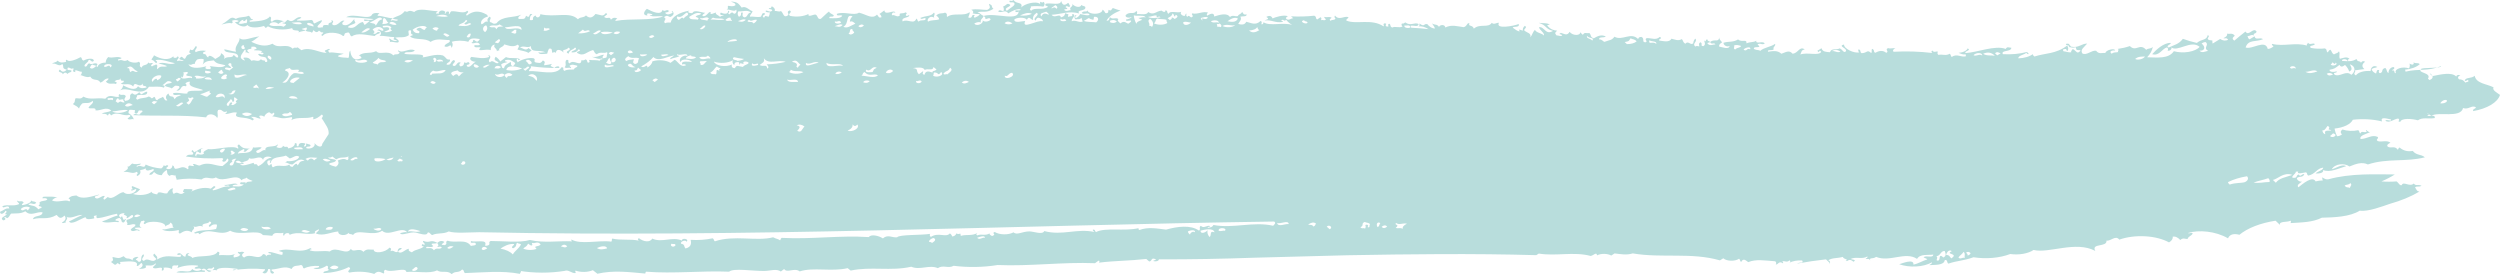 <svg xmlns="http://www.w3.org/2000/svg" width="456" height="50" viewBox="0 0 456 50" fill="none"><path fill-rule="evenodd" clip-rule="evenodd" d="M0.581 40.192C1 40.155 1.144 39.876 0.741 39.621C0.928 39.493 1.116 39.7 1.303 39.798C1.849 39.49 1.69 39.243 2.039 38.956C2.896 38.901 3.751 39.036 4.621 38.534C5.645 39.584 6.72 38.5 7.762 38.735C7.682 39.638 6.149 39.185 6.014 39.986C7.612 39.507 8.552 40.222 10.328 39.207C10.748 39.664 11.022 40.062 11.755 39.322C11.945 39.53 12.003 39.763 11.921 39.988C11.838 40.214 11.619 40.421 11.294 40.583C11.523 40.875 11.774 40.489 12.004 40.641C11.732 40.287 12.661 39.846 12.036 39.523C13.021 40.027 14.049 39.129 15.046 39.199C13.734 39.766 12.878 40.309 12.584 40.375C12.995 41.157 14.69 39.89 15.605 39.607C15.662 40.18 16.654 39.948 17.171 39.834C17.297 39.675 16.984 39.553 17.182 39.386C17.332 39.307 17.473 39.365 17.617 39.244C17.663 39.426 17.43 39.627 17.745 39.791C18.936 39.721 20.144 39.177 21.34 38.986C21.427 39.089 21.34 39.209 21.475 39.308C20.194 39.634 19.769 40.057 18.585 40.402C19.574 40.838 20.588 40.322 21.586 40.53C21.935 40.1 21.147 40.43 21.023 40.124C21.271 39.825 21.507 39.871 21.749 39.738C22.402 40.019 21.92 40.62 22.584 40.574C22.863 40.367 22.721 40.191 23.028 39.985C22.889 39.891 22.741 40.053 22.599 40.125C22.274 39.89 22.37 39.002 22.036 39.719C21.205 39.172 22.224 38.834 22.775 38.888C22.051 39.282 23.587 39.226 23.035 39.759C23.411 39.938 23.816 39.119 24.195 39.234C24.607 39.631 23.574 40.003 23.169 40.088C22.805 40.408 23.504 40.657 23.141 40.98C23.658 41.229 24.198 40.674 24.712 40.986C24.675 41.477 24.131 41.37 23.827 41.936C24.331 42.537 24.883 41.642 25.393 42.17C25.663 41.749 24.752 42.016 24.556 41.551C24.984 41.539 25.415 41.429 25.841 41.586C25.211 41.169 25.562 40.888 25.736 40.365C25.879 40.288 26.021 40.347 26.168 40.226C26.801 40.413 25.792 40.694 26.434 40.881C27.077 40.113 30.415 40.439 30.138 41.324C30.53 40.892 31.014 41.074 31.017 40.598C31.767 40.89 31.252 41.253 31.702 41.559C30.989 41.489 30.258 41.992 29.551 41.805C29.969 42.273 31.632 42.221 32.551 41.955C32.825 42.16 32.328 42.416 32.814 42.61C33.431 42.228 34.07 41.804 34.965 42.367C35.059 41.788 35.664 41.826 35.288 41.231C35.7 41.688 36.257 40.927 36.998 41.35C36.6 40.562 38.181 40.94 38.172 40.386C39.202 40.661 37.551 41.092 38.283 41.384C38.729 40.905 39.158 40.857 39.582 40.979C39.578 41.244 39.523 41.507 39.415 41.766C37.934 42.134 36.52 41.814 35.393 42.45C35.713 42.858 36.07 42.163 36.386 42.725C38.288 41.328 40.085 43.217 41.979 42.08C43.763 43.103 47.123 41.73 47.954 42.88C48.531 42.9 49.104 42.944 49.666 43.011C49.994 42.142 50.96 42.703 51.684 42.458C51.733 42.645 51.497 42.841 51.808 43.009C51.877 42.421 52.901 42.346 52.813 42.844C54.411 42.078 55.953 43.001 57.541 42.514C57.097 42.218 57.899 41.983 58.137 41.82C58.389 42.068 57.528 42.367 57.68 42.621C58.993 43.109 60.36 42.331 61.695 42.22C61.635 43.062 63.242 43.035 63.546 42.474C63.816 42.87 64.109 42.578 64.386 42.882C65.136 41.618 68.026 43.226 69.703 42.091C70.926 43.267 73.313 41.15 74.266 42.364C73.844 42.254 73.405 42.447 72.976 42.52C73.279 43.123 74.735 42.2 75.841 42.426C76.291 42.52 77.904 43.136 77.981 42.461C78.277 42.191 78.544 42.784 78.821 42.877C79.841 42.4 80.83 42.754 81.848 42.215C83.018 42.6 85.558 42.376 87.418 42.356C135.599 43.367 184.001 41.105 232.407 40.407C232.807 40.688 232.445 40.928 232.22 41.179C228.656 40.35 224.926 41.728 221.342 41.038C221.059 41.495 220.872 41.434 220.307 41.563C220.172 41.346 220.553 41.47 220.757 41.243C220.195 40.963 219.574 41.789 219.039 41.189C218.593 41.47 219.097 41.786 218.698 42.07C217.198 40.974 214.735 41.304 212.697 41.883C211.084 41.696 209.479 41.344 207.821 41.952C207.739 41.907 207.683 41.851 207.661 41.792C207.639 41.732 207.651 41.67 207.695 41.614C205.135 42.227 201.594 41.441 199.918 42.326C199.53 42.023 199.892 41.913 199.372 41.869C199.218 42.016 199.496 42.169 199.631 42.319C196.418 41.607 193.798 43.033 190.473 42.148C190.153 42.883 188.538 42.202 187.746 42.208C186.42 42.216 185.46 42.968 184.873 42.376C184.653 42.497 184.383 42.592 184.081 42.656C183.78 42.719 183.454 42.748 183.127 42.742C182.8 42.736 182.48 42.695 182.189 42.621C181.897 42.547 181.641 42.442 181.439 42.314C180.789 42.524 181.768 42.766 181.115 42.975C180.972 43.234 180.228 42.615 180.571 42.52C179.772 43.1 179.039 42.583 178.255 42.939C177.968 42.786 178.112 42.639 178.279 42.492C177.246 43.092 176.267 42.701 175.243 43.028C175.166 42.191 175.168 42.94 174.409 42.577C174.392 42.867 174.033 43.13 173.658 43.13C173.635 42.927 173.495 42.732 173.257 42.568C172.552 43.417 171.194 42.288 169.789 43.21C169.68 43.129 169.613 43.036 169.592 42.939C169.572 42.842 169.6 42.744 169.673 42.653C167.985 42.934 164.064 42.747 163.629 43.281C162.764 43.41 161.941 42.679 161.041 43.486C160.264 42.965 158.846 42.672 158.475 43.245C153.1 42.895 148.16 43.679 142.587 43.386C142.309 43.537 142.461 43.684 142.279 43.834C141.85 43.516 141.692 43.639 141.019 43.281C138.018 44.068 133.892 42.819 130.395 44.016C130.13 43.833 130.286 43.646 129.993 43.466C128.729 43.74 127.34 43.837 125.974 43.747C126.021 44.067 126.321 45.02 125.037 45.324C124.662 44.888 125.001 44.615 124.219 44.445C124.018 44.103 125.003 43.633 125.236 44.093C125.778 43.54 124.298 43.345 124.388 43.884C122.612 43.083 120.744 44.352 118.968 43.518C118.542 44.3 117.334 44.085 116.539 43.443C116.235 43.596 116.367 43.742 116.519 43.889C114.915 43.555 113.278 43.883 111.673 43.515C111.526 43.702 111.684 43.889 111.506 44.076C109.186 43.756 105.953 44.675 104.233 43.692C104.092 43.807 104.287 43.913 104.359 44.022C101.793 43.901 99.199 44.368 96.651 43.77C94.807 44.332 91.79 43.949 89.492 43.958C88.93 44.238 89.592 44.474 89.037 44.752C88.849 44.81 88.648 44.868 88.463 44.773C89.05 43.518 86.711 44.272 85.923 43.968C85.64 44.584 86.565 44.056 86.762 44.388C87 44.856 86.102 44.756 85.886 44.862C84.974 43.459 83.028 44.43 81.636 43.895C81.074 44.176 81.734 44.412 81.175 44.691C80.987 44.793 80.8 44.56 80.612 44.712C80.468 44.531 80.865 44.33 81.062 44.138C80.646 43.858 80.215 43.888 79.77 44.295C79.744 44.519 80.237 44.726 79.744 44.963C80.022 45.177 80.323 44.782 80.594 45.158C80.1 45.632 79.656 45.032 79.146 45.655C78.696 45.017 78.208 45.351 77.732 45.257C77.625 44.708 78.669 45.341 79.031 44.883C78.129 44.173 79.434 44.581 79.768 44.298C78.41 43.55 78.514 44.459 77.21 43.942C76.959 44.175 77.585 44.372 77.469 44.603C77.321 44.712 77.186 44.561 77.043 44.51C76.816 44.811 76.95 44.924 77.315 44.946C76.575 45.601 75.866 45.386 75.129 46.025C74.694 45.816 74.448 45.806 74.583 45.378C73.964 45.406 73.306 46.355 72.707 45.999C72.383 45.788 73.169 45.531 73.306 45.31C72.842 45.02 72.428 45.6 72.57 45.892C72.126 46.249 71.727 45.468 71.286 45.826C71.13 45.611 71.629 45.366 71.025 45.171C70.348 46.056 68.152 46.364 68.156 45.519C67.533 45.613 66.926 45.25 66.28 45.939C65.53 45.077 64.343 46.186 64.015 45.369C63.225 46.74 61.389 44.783 60.139 45.873C58.957 45.632 57.751 46.039 56.575 45.694C56.185 45.398 57.307 45.626 56.592 45.25C54.645 46.378 52.791 45.033 50.861 45.752C51.092 45.953 51.335 45.826 51.564 46.05C51.679 46.193 51.367 46.359 51.549 46.498C50.694 46.444 49.861 45.951 48.997 45.963C48.837 46.252 49.229 46.171 49.413 46.276C49.659 46.666 48.772 46.22 48.539 46.767C48.504 46.475 48.361 46.367 47.977 46.351C47.198 47.661 45.715 46.039 44.528 46.979C44.407 46.92 44.313 46.85 44.249 46.773C44.185 46.695 44.153 46.612 44.156 46.529C44.158 46.445 44.195 46.362 44.264 46.286C44.333 46.209 44.432 46.141 44.556 46.084C44.181 45.702 43.794 46.132 43.419 45.923C43.266 46.116 43.65 46.282 43.834 46.459C43.434 46.952 43.057 46.847 42.671 46.966C42.584 46.849 42.566 46.722 42.621 46.6C42.675 46.478 42.8 46.367 42.979 46.28C41.964 46.763 40.976 46.432 39.978 46.549C39.82 46.336 40.321 46.081 39.715 45.894C39.115 47.077 36.088 46.475 35.108 47.059C34.798 46.529 33.654 46.746 34.566 46.199C33.954 46.118 33.894 46.426 33.832 46.802C33.232 46.916 33.105 45.78 32.276 46.34C32.551 46.708 32.849 46.307 33.125 46.508C33.04 46.554 32.981 46.61 32.954 46.671C32.927 46.732 32.934 46.795 32.973 46.854C31.542 46.901 30.134 46.35 28.677 47.339C28.729 46.716 28.611 46.804 28.137 46.257C27.688 46.62 28.264 46.921 28.534 47.235C27.747 48.196 27.034 46.787 26.241 47.601C25.374 47.246 26.616 46.759 26.134 46.385C25.599 46.822 25.875 47.215 25.667 47.638C25.104 48.075 25.104 47.242 24.815 47.466C24.671 47.288 25.067 47.08 25.262 46.88C24.763 46.753 23.975 47.137 24.245 47.505C23.259 46.823 23.264 47.505 22.557 46.73C21.61 47.239 21.526 47.073 20.552 46.87C20.421 47.174 20.928 47.439 20.241 47.782L20.943 48.294C21.462 48.272 21.205 47.691 21.8 48.233C21.912 48.172 21.975 48.093 21.978 48.011C21.981 47.928 21.922 47.849 21.815 47.786C22.698 47.758 25.462 47.312 24.932 48.464C25.209 48.707 25.517 48.082 25.802 47.965C25.995 48.134 26.055 48.334 25.97 48.524C25.885 48.714 25.661 48.882 25.342 48.994C25.637 49.115 27.098 48.961 26.501 48.478C27.126 48.264 27.728 48.721 28.377 48.029C28.63 48.274 27.771 48.59 27.925 48.837C28.41 49.257 29.894 48.296 29.481 49.299C29.838 49.539 29.997 48.925 29.781 48.831C30.06 48.787 30.358 48.786 30.638 48.829C30.917 48.872 31.163 48.956 31.344 49.071C31.486 48.875 31.327 48.697 31.503 48.502C31.844 48.289 32.167 48.544 32.508 48.331C32.517 48.523 32.462 48.715 32.347 48.898C32.847 48.677 33.448 48.52 34.098 48.441C34.747 48.362 35.425 48.363 36.073 48.445C36.396 48.741 35.629 48.511 35.486 48.928C35.904 49.22 36.347 48.695 36.762 49.185C36.182 49.466 35.61 49.527 35.051 49.066C34.596 50.034 33.09 49.038 32.178 49.688C34.067 49.859 35.753 49.495 37.317 49.594C37.664 49.165 36.878 49.491 36.754 49.182C37.692 48.5 37.669 50.085 38.599 49.403C38.318 49.309 38.037 49.323 37.75 49.234C38.151 48.623 38.5 49.327 38.909 48.717C39.275 48.886 38.967 49.092 38.748 49.284C38.984 49.314 39.23 49.117 39.458 49.358C39.715 48.58 42.17 48.89 43.324 49.043C43.566 49.564 42.686 48.834 42.459 49.31C44.341 48.986 46.363 48.918 48.316 49.113C48.459 49.292 48.065 49.498 47.871 49.694C48.466 50.223 48.942 49.421 48.89 49.083C49.747 48.904 48.873 49.743 49.717 49.925C50.52 49.626 49.166 49.435 49.602 49.15C50.793 49.124 52.007 48.376 53.166 49.075C53.62 48.266 54.143 48.598 54.908 48.326C55.422 48.524 55.06 48.763 55.456 48.97C55.801 48.788 56.231 48.651 56.707 48.572C57.183 48.493 57.691 48.473 58.186 48.515C58.387 48.926 57.436 48.831 57.172 48.889C57.757 49.318 58.844 48.95 59.61 48.449C60.15 48.684 59.477 48.975 60.013 49.211C59.606 49.6 58.996 49.332 58.989 49.813C60.745 49.749 62.39 49.358 63.599 48.719C64.39 49.017 63.07 49.412 63.704 49.718C64.45 49.581 65.25 49.532 66.041 49.574C66.832 49.616 67.593 49.749 68.265 49.962C69.047 49.197 69.557 49.779 69.979 49.89C70.269 49.65 69.791 49.451 70.29 49.204C71.378 49.884 74.001 48.591 74.129 49.616C75.911 49.424 78.384 50.003 79.712 49.312C80.594 49.911 81.527 49.197 82.4 50C83.045 49.345 83.639 49.885 84.29 49.153C84.802 49.358 84.44 49.596 84.836 49.808C88.17 49.702 91.518 49.313 94.826 49.95C94.921 49.658 95.289 49.383 94.704 49.395C97.394 49.837 100.295 49.843 102.991 49.411C103.67 49.109 104.304 49.915 104.974 49.806C105.099 49.656 104.797 49.514 104.992 49.36C105.456 49.528 106.021 49.611 106.593 49.597C107.165 49.583 107.71 49.471 108.137 49.281L108.966 49.931C111.9 49.247 114.793 49.639 117.685 49.894C117.777 49.78 117.696 49.672 117.843 49.556C122.874 49.957 127.953 49.35 132.988 49.556C133.785 48.851 137.236 49.456 139.43 49.42C140.619 49.4 141.563 48.963 142.431 49.52L143.027 49.07C143.577 49.885 144.903 48.75 145.863 49.506C148.288 48.691 151.731 49.6 154.612 48.911L155.163 49.353C158.875 48.559 162.5 49.504 166.213 48.65C167.796 49.339 169.478 48.232 171.061 48.905C172.051 48.25 172.959 49.038 173.943 48.479C176.589 48.811 179.369 48.763 181.963 48.34C187.866 48.596 193.826 47.767 199.728 48.008L200.327 47.572C200.583 47.46 200.578 47.765 200.45 47.908C203.607 47.525 205.889 47.596 209.077 47.232L209.621 47.695C210.217 47.635 209.88 46.883 210.789 47.285C210.928 47.504 210.546 47.378 210.343 47.603C210.444 47.641 210.566 47.663 210.692 47.666C210.818 47.67 210.944 47.655 211.053 47.623C211.162 47.591 211.25 47.543 211.305 47.486C211.36 47.43 211.38 47.366 211.363 47.303C217.177 47.326 222.959 47.21 228.713 47.008L245.764 46.558C257.159 46.353 268.608 46.212 280.217 46.542L280.671 46.25C283.797 46.773 287.036 45.853 290.138 46.686C290.7 46.583 291.214 45.872 291.299 46.576C291.468 46.488 291.672 46.418 291.898 46.372C292.124 46.326 292.367 46.304 292.612 46.307C292.856 46.311 293.096 46.34 293.317 46.392C293.537 46.444 293.733 46.52 293.892 46.612L294.5 46.224C295.595 46.343 296.679 46.582 297.816 46.218C303.067 47.125 308.505 45.987 313.719 47.493L314.328 47.112C314.466 47.239 314.666 47.346 314.911 47.424C315.155 47.501 315.436 47.546 315.725 47.553C316.014 47.561 316.302 47.532 316.562 47.468C316.821 47.404 317.044 47.308 317.207 47.188C317.466 47.404 317.305 47.57 317.582 47.787C318.004 46.984 318.466 47.538 318.878 47.812C320.287 47.22 321.952 47.522 323.796 47.657C323.901 47.741 323.964 47.837 323.981 47.936C323.998 48.035 323.968 48.134 323.893 48.226C324.324 48.366 324.426 47.477 325.206 48.031C325.35 47.937 325.159 47.801 325.091 47.682C325.538 47.518 325.933 47.963 326.404 47.486C326.509 47.548 326.563 47.629 326.556 47.71C326.549 47.792 326.481 47.869 326.365 47.927C326.664 47.771 327.031 47.651 327.438 47.578C327.844 47.505 328.28 47.48 328.709 47.505C329.084 48.104 328.214 47.76 327.796 48.076C329.514 47.762 331.272 47.505 333.058 47.306L333.728 47.938C333.561 48.429 334.148 47.7 333.478 47.464C334.301 46.97 335.02 47.166 336.128 46.86C336.299 47.355 337.33 47.252 336.646 47.586C337.124 47.799 337.16 46.973 338.077 47.741C338.769 47.343 337.741 47.357 337.542 47.238C338.594 46.741 339.553 47.364 340.612 46.79C340.743 46.953 340.447 47.071 340.29 47.202C340.563 47.359 340.884 47.009 341.128 47.516C340.899 46.876 341.647 47.313 342.195 46.85C344.633 47.896 347.549 45.791 349.674 47.224C350.19 46.261 351.722 46.569 352.635 46.438C352.566 47.144 351.383 46.522 350.861 46.906C351.083 47.144 351.328 47.056 351.548 47.318C350.709 47.545 349.839 48.124 349.01 48.261C349.143 47.111 346.863 48.074 346.417 48.196C347.314 48.521 348.423 48.667 349.525 48.604C350.627 48.541 351.642 48.274 352.369 47.856C352.504 48.058 352.099 48.198 351.893 48.361C352.789 48.292 354.631 48.441 354.717 47.449C355.28 47.281 355.055 47.917 355.387 48.085C357.063 47.511 358.102 47.598 359.964 46.922C361.094 47.1 362.293 47.14 363.46 47.037C364.627 46.934 365.726 46.693 366.665 46.332C367.441 46.441 368.265 46.428 369.026 46.296C369.787 46.163 370.448 45.918 370.921 45.592C373.692 46.284 378.623 43.862 382.184 45.769C381.353 44.283 384.365 45.158 384.228 43.881C384.979 44.05 385.864 42.821 386.558 43.706C387.931 43.222 389.613 43.006 391.284 43.099C392.956 43.191 394.501 43.587 395.627 44.21C395.876 44.069 396.063 43.904 396.178 43.725C396.294 43.546 396.334 43.358 396.297 43.171C396.786 43.077 397.246 43.307 397.686 43.78C398.165 43.312 398.572 43.593 398.999 43.6C399.226 43.009 399.624 43.132 399.956 42.596C399.695 42.274 399.367 42.725 399.097 42.497C401.032 41.883 404.141 42.151 406.388 43.47C406.709 42.681 407.543 42.573 408.47 42.825C409.962 41.593 412.31 40.679 415.066 40.256L415.866 41.024C415.66 40.286 417.168 40.598 417.813 40.251C417.899 40.395 417.886 40.551 417.774 40.691C419.857 40.562 421.806 40.567 423.505 39.708C425.69 39.662 428.623 39.563 430.423 38.422C431.894 38.666 434.679 37.596 435.888 37.187C437.951 36.609 439.785 35.848 441.301 34.942C440.753 34.884 440.766 34.501 440.5 34.174C440.916 33.868 441.274 34.174 441.687 33.87C440.993 33.59 440.665 33.977 440.275 33.473C439.525 34.178 438.367 32.98 438.077 33.765C437.724 33.952 437.449 33.259 437.126 33.089C436.215 33.163 435.286 33.163 434.375 33.089C435.273 32.71 436.09 32.286 436.813 31.822C433.386 31.802 428.726 31.579 424.716 32.701C424.321 32.794 423.953 32.607 423.591 32.343C423.558 32.534 423.59 32.727 423.683 32.913C423.223 32.914 422.771 32.975 422.37 33.088C421.796 32.018 420.058 33.506 419.235 34.16C418.841 33.742 419.478 33.445 419.908 33.127C419.501 33.22 418.905 32.852 418.955 32.453C419.692 32.038 419.805 32.473 420.311 31.834C420.005 31.466 419.58 32.475 419.3 31.825C418.756 31.981 419.09 32.247 418.668 32.418C418.481 32.444 418.278 32.474 418.094 32.35C418.121 31.976 418.76 31.684 418.766 31.314C418.916 31.26 419.051 31.347 419.205 31.254C418.83 31.9 420.088 31.492 420.636 31.426C420.896 31.645 420.733 31.81 421.011 32.031C422.292 31.808 422.59 30.687 423.745 30.573C423.835 30.995 422.729 31.271 422.348 31.631C422.865 31.7 423.968 31.567 423.704 31.016C425.06 31.529 426.53 30.712 427.967 30.3C427.139 29.87 426.198 30.657 425.311 30.873C425.885 29.854 427.633 29.687 428.54 30.37C429.692 29.887 430.841 29.478 431.903 29.996C435.434 28.822 438.793 29.59 442.3 28.694C441.582 28.082 440.783 28.395 440.087 27.53C439.256 27.669 438.444 27.558 437.679 26.903C437.396 27.017 437.544 27.183 437.355 27.311C436.792 26.502 436.113 27.143 435.524 26.749C435.252 26.453 435.62 26.24 436.02 26.027C435.294 25.5 434.482 25.96 433.728 25.746C433.165 25.416 434.05 25.263 433.656 24.956C432.557 24.511 431.901 25.297 430.577 25.362C430.245 24.714 431.753 24.392 432.28 24.118C432.044 24.076 431.815 23.931 431.592 23.7C431.447 23.794 431.637 23.927 431.708 24.048C431.115 24.27 430.815 23.767 430.521 24.352C430.264 24.133 430.429 23.968 430.146 23.747C429.682 23.848 429.175 23.89 428.671 23.868C428.167 23.846 427.681 23.762 427.26 23.622C427.077 23.75 426.972 23.901 426.959 24.057C426.945 24.214 427.023 24.369 427.183 24.504C426.869 24.763 426.573 24.843 426.282 24.845C426.051 24.387 425.899 23.92 425.829 23.449C426.633 23.368 427.374 23.173 427.964 22.889C428.554 22.604 428.968 22.24 429.157 21.842C430.953 21.629 432.841 21.739 434.489 22.153C434.093 21.218 435.399 21.644 436.115 21.793C436.291 22.283 435.365 21.69 435.084 22.002C435.804 22.563 436.655 21.682 437.434 21.618C437.957 21.972 437.058 22.129 437.809 22.224C438.028 21.483 440.001 21.655 441.023 21.943C441.918 21.329 442.898 21.747 444.097 21.537C444.249 20.793 443.071 21.273 442.687 21.141C443.699 20.791 441.749 20.189 443.482 21.113C444.736 20.31 448.823 21.62 449.258 19.705C450.299 20.07 450.758 19.124 451.591 19.547C451.591 19.932 451.01 19.752 451.092 20.268C452.371 20.043 453.503 19.648 454.368 19.127C455.232 18.605 455.797 17.977 456 17.308C455.479 16.909 454.533 16.465 454.818 15.928C453.611 15.293 451.658 15.264 451.383 13.824C450.773 14.386 449.731 14.027 449.562 14.715C449.749 14.85 449.954 14.655 450.156 14.564C450.411 15.021 450.076 14.845 449.678 15.065C449.333 14.597 448.96 14.447 448.57 14.48C448.482 14.424 448.419 14.359 448.382 14.291C448.345 14.222 448.337 14.15 448.356 14.08C448.376 14.009 448.424 13.942 448.497 13.88C448.57 13.819 448.667 13.766 448.782 13.724C448.416 13.609 448.065 13.677 448.031 13.966C447.18 13.079 445.113 13.591 443.692 13.878C442.154 12.706 444.817 13.972 443.129 14.604L442.859 14.345C443.596 13.223 440.779 13.327 441.636 12.617C441.376 12.271 445.488 12.509 445.239 12.07C442.709 13.063 441.22 12.48 438.776 13.067C438.698 12.945 438.795 12.845 438.66 12.717C439.232 12.659 439.772 12.538 440.239 12.363C440.706 12.188 441.089 11.964 441.361 11.706C441.006 11.332 440.59 11.687 440.235 11.348C440.38 11.834 439.988 11.909 439.485 11.589C439.593 11.884 439.566 12.187 439.406 12.476C439.15 12.379 438.838 12.325 438.517 12.322C438.195 12.318 437.88 12.365 437.615 12.456C437.35 12.547 437.149 12.678 437.041 12.829C436.932 12.98 436.922 13.144 437.012 13.298C436.636 13.617 436.901 12.59 436.325 12.88C436.25 12.646 436.908 12.709 436.67 12.252C436.094 12.118 435.534 12.924 435.712 13.252C435.316 13.372 435.429 12.636 435.063 12.391C434.279 12.63 434.748 13.022 434.26 13.297C433.87 13.513 433.79 12.897 434.013 12.82C433.424 12.547 433.521 13.268 433.381 13.415C432.945 13.213 432.661 12.941 432.578 12.647C432.953 12.273 433.272 12.438 433.632 12.217C432.803 11.736 432.374 12.498 432.404 12.965C431.84 12.91 431.255 12.96 430.76 13.106C430.266 13.252 429.897 13.484 429.724 13.758C429.002 13.373 429.849 13.179 429.516 12.839C430.108 12.718 430.69 12.698 431.275 12.604C431.016 12.404 430.888 12.169 430.91 11.932C430.931 11.694 431.1 11.466 431.393 11.278C431.04 11.009 430.678 11.234 430.643 11.523C430.601 10.981 429.96 11.417 429.842 10.755C429.013 11.274 428.283 11.184 427.201 11.109C427.014 10.767 428.002 10.614 428.216 11.119C428.37 11.063 428.306 10.981 428.237 10.898L428.54 10.711C428.002 10.251 427.393 10.594 426.8 10.723C426.547 10.245 426.892 9.84 426.633 9.362C426.301 9.799 426.296 9.584 425.712 9.923C425.195 9.6 425.382 9.362 425.063 9.063C424.688 9.206 424.75 9.399 424.587 9.563C424.199 9.294 424.576 9.113 424.071 8.83C423.206 8.933 422.298 8.9 421.472 8.736C421.125 8.201 421.828 8.491 422.254 8.05C421.851 7.706 421.359 8.331 420.973 7.785C420.973 7.967 420.634 8.114 420.786 8.32C418.723 7.68 416.515 8.533 414.441 8.006C414.282 8.135 414.554 8.318 414.687 8.483C414.329 8.731 413.97 8.95 413.635 8.919C413.19 7.106 410.795 9.106 409.603 8.659C410.068 7.117 411.585 7.706 412.78 7.139C412.183 6.723 411.401 7.44 411.23 6.621L410.311 7.182C409.968 6.955 410.064 6.778 409.936 6.577C410.312 6.637 410.745 6.176 411.105 6.494C410.917 5.98 411.48 6.251 411.602 5.77C411.009 4.835 410.163 6.743 409.574 5.754C408.888 6.303 408.172 6.853 407.545 7.411C406.983 7.047 407.315 6.786 407.624 6.526C407.195 5.914 406.686 6.276 406.21 6.134C406.263 6.287 406.229 6.444 406.114 6.588C405.999 6.733 405.806 6.858 405.557 6.951C405.833 7.11 406.154 6.764 406.397 7.273C405.897 7.488 405.42 7.432 404.965 7.103L403.586 7.946C403.399 7.266 403.892 7.445 402.919 7.306C402.257 6.931 403.282 6.753 402.71 6.389C402.437 7.447 401.662 7.034 400.7 7.829C399.801 7.625 398.948 7.375 398.157 7.08C397.427 8.069 396.58 8.186 395.554 8.675C394.924 8.301 396.077 8.14 395.929 7.825C394.616 7.786 393.206 9.162 392.553 9.883C393.885 10.277 394.378 8.841 395.269 8.638C395.374 8.722 395.438 8.818 395.454 8.917C395.471 9.016 395.439 9.115 395.363 9.207C395.723 9.452 396.332 8.815 395.997 8.61C397.154 9.603 399.64 7.178 401.216 8.55C401.028 8.764 400.754 8.955 400.409 9.113C400.064 9.27 399.658 9.39 399.215 9.464C398.772 9.539 398.303 9.566 397.837 9.545C397.372 9.524 396.921 9.454 396.512 9.341C395.515 10.789 393.485 10.473 391.636 10.447C392.207 9.853 392.558 9.213 392.67 8.557C392.244 8.984 391.884 8.727 391.464 9.086C390.25 7.761 389.652 9.563 388.484 8.402C387.809 8.637 387.059 8.813 386.267 8.923C386.642 9.156 386.166 9.283 386.363 9.494C385.963 9.617 385.59 9.445 385.176 9.804C384.547 9.321 385.363 9.14 385.806 9.206C385.699 8.688 384.015 9.171 384.03 9.674C383.467 9.572 382.846 9.961 382.327 9.254C381.52 9.111 380.609 10.177 379.823 9.749C379.336 9.059 380.238 8.532 380.705 7.95C379.66 7.931 379.163 8.805 377.758 8.507C377.273 8.026 377.556 7.956 376.935 7.966C376.434 8.33 377.818 8.204 377.31 8.568C377.736 8.652 378.16 8.765 378.608 8.604C378.784 9.197 378.66 9.127 379.431 9.149C379.562 9.312 379.264 9.429 379.105 9.557C378.703 9.714 378.392 8.883 377.996 8.983C377.987 9.17 377.655 9.315 377.809 9.518C377.314 9.647 376.854 9.371 376.376 9.354C376.189 9.037 376.331 8.937 376.701 8.946C376.984 8.86 376.811 9.143 377.098 9.326C377.317 8.996 377.298 8.638 377.044 8.314C374.981 9.885 373.064 9.652 371.078 10.311C370.874 10.138 370.673 9.967 370.827 9.833C370.545 10.065 370.154 10.261 369.689 10.402C369.223 10.543 368.696 10.627 368.152 10.645C368.059 10.061 369.63 9.917 369.548 9.575C369.923 10.104 370.298 9.873 369.702 9.482C368.358 9.834 366.829 9.972 365.323 9.878C364.893 9.081 366.858 9.524 366.87 8.709C366.307 8.687 366.142 8.436 365.838 8.928C363.978 8.174 360.497 9.598 358.535 9.676C358.13 9.334 359.696 9.209 358.901 8.823C358.826 9.029 358.626 9.218 358.327 9.364C358.029 9.511 357.647 9.608 357.234 9.642C357.654 9.797 358.07 10.016 358.517 9.899C358.595 10.018 358.498 10.118 358.629 10.245C357.735 10.562 356.941 9.678 356.004 10.398C355.745 10.184 355.91 10.016 355.629 9.798C354.912 10.251 354.275 9.832 353.581 10.015C353.475 9.931 353.411 9.835 353.394 9.737C353.378 9.638 353.408 9.538 353.483 9.446C353.162 9.241 352.787 9.714 352.489 9.223C352.18 9.338 352.302 9.503 352.452 9.665C350.137 9.386 347.742 9.311 345.376 9.443C345.283 9.333 345.267 9.211 345.33 9.096C345.392 8.981 345.53 8.88 345.721 8.809C345.293 8.716 344.841 8.934 344.408 8.777C343.697 8.999 344.672 9.402 344.048 9.632C343.414 9.115 342.735 9.245 342.023 9.637C341.634 9.37 342.006 9.187 341.501 8.909C341.231 9.14 341.565 9.438 341.293 9.669C340.532 8.962 340.631 9.669 339.553 9.702C339.166 9.438 339.541 9.254 339.035 8.976C338.961 9.068 338.931 9.168 338.947 9.267C338.964 9.366 339.027 9.462 339.131 9.546C338.208 9.792 336.288 8.876 336.355 8.126C334.978 8.424 337.405 8.884 336.531 9.487C336.038 9.429 336.203 9.143 335.575 8.824C334.881 9.194 334.105 8.702 333.778 9.522C333.148 9.473 332.428 9.487 332.246 8.796L331.483 9.272C331.974 9.914 331.697 8.819 332.19 9.459C331.755 10.252 329.673 9.472 328.385 9.94C328.613 9.512 328.507 9.127 329.185 9.02C328.225 8.32 327.974 9.768 326.952 9.79C326.34 9.023 325.618 9.59 324.924 9.804C324.163 9.11 323.325 9.336 322.486 9.436C322.308 8.935 323.25 9.329 323.535 8.986C323.267 8.624 323.974 8.363 323.765 8.006C322.94 8.603 321.798 8.615 321.054 9.285C320.832 9.054 320.472 9.213 319.928 8.944C319.651 8.266 321.654 8.968 320.575 8.12C321.041 7.712 321.425 8.327 321.888 7.922C321.492 7.361 320.238 8.165 320.337 7.425C319.848 7.781 319.341 7.566 318.557 7.906C318.642 7.005 317.73 7.824 317.025 7.189C316.106 7.768 315.262 7.498 314.37 7.802C314.33 8.255 315.037 8.653 315.482 8.364C315.362 9.126 314.118 8.575 313.588 8.5C313.541 8.368 313.562 8.231 313.649 8.104C313.735 7.976 313.884 7.862 314.083 7.771C313.998 7.396 313.586 7.352 313.582 6.826C313.483 7.819 312.723 7.021 311.92 7.656C312.207 8.27 312.599 7.634 312.898 8.093C312.416 8.102 311.904 8.463 311.463 7.943C311.332 7.715 311.712 7.869 311.92 7.655C311.733 7.419 311.315 7.491 311.519 7.281C311.003 6.895 311.287 7.987 310.791 7.316C310.919 7.702 311.182 8.1 310.7 8.422C310.009 8.361 310.679 8.047 310.18 7.699C309.775 7.918 309.908 8.192 309.974 8.458C309.73 8.474 309.505 8.271 309.246 8.497C308.52 7.94 309.739 7.578 309.22 7.043C308.974 7.311 308.851 7.604 308.86 7.9C308.34 8.352 307.943 7.326 307.404 7.978C306.885 7.665 307.073 7.423 306.752 7.136C306.09 7.532 305.492 7.194 304.876 7.061C304.484 7.8 303.429 7.495 302.678 7.399C302.303 7.137 303.449 7.03 302.735 6.735C302.058 7.368 301.356 6.962 300.402 6.948C299.792 7.149 300.636 7.493 300.195 7.711C299.352 7.759 300.079 7.039 299.406 6.736C299.031 6.736 298.868 6.836 298.796 7.122C297.463 5.766 295.869 7.526 294.483 6.694C293.952 7.397 293.643 7.255 292.673 7.629C292.413 7.629 292.257 7.161 291.694 7.197C291.567 6.625 292.566 6.973 292.898 6.65C292.028 6.225 291.344 6.625 290.698 6.991C289.991 6.741 290.335 6.505 289.907 6.024C289.327 6.136 289.011 5.789 288.722 6.36L288.183 5.867C288.403 6.486 286.871 6.608 286.308 5.804C285.815 6.58 285.427 6.202 284.701 5.991C284.095 6.343 284.759 6.128 284.954 6.459C284.596 6.723 284.283 6.417 283.939 6.477C283.411 5.901 283.797 5.931 284.011 5.591C283.388 5.539 282.773 5.357 282.205 4.64C282.359 4.509 282.505 4.497 282.645 4.572C282.576 4.143 281.23 4.253 280.652 4.164C282.152 4.606 281.843 5.31 283.277 5.634C281.877 6.476 281.766 4.847 280.725 4.951C280.738 5.436 281.788 6.017 281.618 6.484C281.243 6.029 280.264 6.031 279.965 5.44C279.542 5.882 279.504 6.361 279.131 6.813C279.335 6.031 278.611 6.023 278.068 5.597C277.801 5.273 278.711 5.062 278.137 4.71C277.828 4.968 277.703 5.271 277.781 5.569C277.406 5.562 276.886 5.101 277.188 5.738C276.76 5.694 276.353 5.35 275.941 5.063C275.941 4.718 277.254 5.133 277.008 4.381C276.218 4.715 272.71 5.41 273.405 4.162C272.976 4.092 272.503 4.588 272.102 4.162C271.438 5.175 269.947 4.237 268.827 5.224C268.606 4.47 267.702 4.882 268.036 4.265C267.554 4.057 267.637 4.814 266.969 4.956C265.87 4.818 264.788 4.426 263.633 5.012C263.543 4.383 262.586 4.498 262.483 4.919C262.097 4.297 261.633 4.647 261.23 4.257C261.345 4.631 261.564 4.653 261.738 5.193C261.176 5.221 260.557 4.731 260.349 4.407C259.599 4.244 259.925 5.035 258.912 4.286C258.845 4.467 259.064 4.67 258.725 4.827C259.362 4.727 259.97 4.941 260.568 5.317C259.527 5.193 258.47 5.105 257.404 5.056C257.322 4.939 257.419 4.835 257.284 4.714C257.783 4.527 258.665 5.062 258.758 4.384C258.021 3.98 257.318 4.829 256.32 4.087C256.114 4.239 255.908 4.39 255.726 4.267C255.652 4.358 255.623 4.457 255.641 4.554C255.659 4.652 255.724 4.746 255.829 4.829C255.173 5.173 254.578 4.724 253.929 5.026C253.417 4.767 253.792 4.572 253.4 4.321C252.838 4.568 253.682 4.894 252.926 4.842C252.395 4.516 253.288 4.315 252.536 4.259C252.121 4.413 252.577 4.633 252.348 4.802C250.171 3.337 247.401 4.512 245.608 3.764C245.377 3.526 246.04 3.352 245.942 3.12C245.141 2.849 244.254 3.808 243.504 2.84C243.433 2.931 243.405 3.029 243.423 3.127C243.441 3.224 243.505 3.318 243.609 3.401C243.292 3.783 243.022 3.495 242.711 3.795C242.345 3.59 242.668 3.421 242.898 3.248C242.484 2.932 242.022 3.262 241.597 3.071C241.441 3.209 241.719 3.373 241.855 3.527C241.539 3.897 241.276 3.501 240.968 3.704C240.931 3.517 241.178 3.344 240.863 3.143L240.252 3.557C239.858 3.314 240.233 3.111 239.718 2.861C238.33 3.016 236.9 3.055 235.487 2.978L235.897 3.334C235.513 3.301 235.091 3.79 234.723 3.497C234.348 3.292 234.678 3.122 234.911 2.949C234.071 2.646 232.52 3.161 232.117 3.364C231.908 2.896 231.563 2.762 230.973 3.083C231.696 3.534 231.033 3.527 230.641 3.738C231.968 3.551 232.516 4.233 233.968 4.009C234.129 3.808 233.833 3.916 233.694 3.772C234.018 3.291 234.256 4.078 234.581 3.595C234.844 3.938 235.215 4.259 235.682 4.544C234.011 4.008 231.661 4.835 230.479 4.067C230.382 4.176 230.466 4.293 230.314 4.398C229.752 4.614 230.461 3.977 229.92 3.83C228.998 4.72 228.171 4.15 227.314 3.97C227.045 4.581 226.443 4.521 225.849 4.372C226.074 3.932 226.599 3.503 226.224 3.046C226.653 2.917 227.375 3.106 227.404 2.637C226.841 2.701 226.841 2.596 226.567 2.169C226.312 2.666 225.935 2.543 225.798 2.923C225.307 3.084 224.861 2.65 224.343 3.102C223.799 2.275 222.499 2.692 221.468 3.008C221.468 2.331 220.95 2.377 220.178 2.856C220.117 2.763 220.102 2.665 220.135 2.569C220.168 2.473 220.247 2.382 220.365 2.305C219.428 1.965 218.417 2.698 217.472 2.437C217.203 2.651 217.82 2.896 217.432 3.104C217.126 3.407 216.892 2.519 216.569 3.077C216.461 2.995 216.394 2.901 216.375 2.804C216.355 2.706 216.384 2.607 216.459 2.516C216.003 2.406 216.459 3.132 215.718 2.829C215.544 2.742 215.427 2.631 215.383 2.51C215.339 2.389 215.369 2.264 215.47 2.152C214.732 2.462 213.441 1.832 213.141 2.526C212.747 2.291 213.121 2.078 212.603 1.842C212.571 2.532 211.853 1.936 211.877 1.936C210.859 2.006 210.501 2.884 209.411 2.193C209.193 2.843 208.012 2.503 207.369 2.575C207.329 2.388 207.573 2.213 207.258 2.014C206.784 2.731 206.11 2.014 205.341 2.733C205.098 3.193 206.058 3.344 206.33 3.099C206.587 3.201 205.649 3.594 205.443 3.519C205.15 4.042 206.086 3.662 206.292 3.766C206.431 3.953 206.032 4.132 205.827 4.311C205.595 4.369 205.036 3.59 204.391 4.27C204.027 4.003 203.693 3.737 204.002 3.483C203.498 3.079 202.935 3.664 202.44 3.119C202.296 3.411 202.44 3.798 201.827 3.774C202.228 3.03 203.131 2.378 204.383 1.927C203.889 1.79 203.417 1.633 202.973 1.459C202.751 1.676 202.673 2.13 202.234 1.781C202.082 1.96 202.234 2.155 202.058 2.334C201.401 2.625 201.699 2.066 201.082 1.758C201.099 1.85 201.078 1.944 201.021 2.032C200.964 2.12 200.871 2.201 200.749 2.271C200.626 2.341 200.477 2.398 200.31 2.438C200.142 2.478 199.96 2.501 199.774 2.505C199.589 2.509 199.403 2.495 199.229 2.462C199.055 2.429 198.896 2.379 198.762 2.315C198.628 2.251 198.521 2.174 198.449 2.089C198.376 2.003 198.338 1.912 198.339 1.819C198.318 2.372 197.729 1.81 197.3 2.356C197.755 2.762 198.267 2.199 198.723 2.608C198.691 3.024 197.483 2.608 196.998 2.573C196.937 2.818 196.722 3.048 196.383 3.228C196.028 3.482 196.06 2.876 196.409 2.782C195.912 2.605 195.846 3.355 196.221 3.558C196.566 3.401 196.887 3.689 197.245 3.243C197.375 3.467 197.375 3.693 197.497 3.917C196.808 4.232 196.174 3.542 195.484 3.88C195.349 3.446 196.529 2.643 195.561 2.543C195.713 3.148 195.347 2.847 194.811 3.088C194.751 2.426 195.31 2.799 194.273 2.408C194.198 2.839 194.14 2.986 193.51 3.173C193.301 2.324 192.422 3.453 191.809 2.697C193.551 2.604 194.931 1.917 196.872 2.458C196.184 1.695 198.206 2.13 197.949 1.251C197.722 1.032 197.474 1.142 197.251 0.903C196.955 1.631 195.762 1.083 195.533 0.649C195.925 1.295 194.839 1.223 195.321 1.866C194.946 1.825 194.533 2.186 194.166 1.846C193.888 1.484 195.323 1.9 194.344 1.291C194.659 0.8 194.907 1.578 195.22 1.086C194.954 0.893 195.115 0.712 194.82 0.525C193.954 1.255 193.733 0.676 193.541 0.167C193.489 1.098 191.677 0.462 190.775 0.67C190.456 1.088 190.811 0.964 191.176 1.231C190.188 1.971 188.622 1.256 188.11 1.956C187.534 1.684 188.213 1.438 188.009 1.173C188.769 1.078 189.568 1.093 190.312 1.215C190.448 1.077 190.523 0.927 190.532 0.773C190.541 0.619 190.483 0.466 190.363 0.325C190.158 0.552 189.971 0.442 189.789 0.313C189.682 0.456 189.672 0.614 189.761 0.761C188.98 0.079 186.797 0.731 186.269 1.366C186.664 0.243 185.243 0.805 184.903 0C184.65 0.187 184.412 0.199 184.176 0.1C183.883 0.698 184.823 0.223 185.016 0.562C185.247 1.03 184.403 1.325 183.639 1.985C182.998 1.361 184.273 1.355 184.277 0.882C183.572 0.444 183.714 0.929 182.964 1.192C183.097 1.447 183.131 1.713 183.065 1.974C182.718 2.139 182.413 1.617 182.051 2.068C182.649 2.526 183.324 1.6 183.904 2.435C184.654 1.983 185.391 1.599 186.107 1.695C186.353 1.976 185.447 1.87 185.231 1.902C184.946 2.299 185.967 2.317 185.807 1.912C185.931 4.098 181.681 2.217 179.41 2.908C179.617 3.062 179.825 3.214 179.673 3.359C179.992 3.691 180.367 3.027 180.676 3.49C180.742 3.807 179.59 4.2 179.223 3.685C179.504 4.211 178.255 4.916 177.749 4.344C177.582 4.224 178.624 3.865 178.911 4.129C178.735 3.474 179.243 3.474 179.41 2.908C178.791 2.646 178.988 2.488 178.285 2.231C179.324 1.979 179.913 2.442 181.203 1.605C180.611 1.071 181.273 1.078 180.387 0.698C180.397 1.072 180.924 1.447 180.04 1.808C179.078 1.799 178.131 1.572 177.16 1.778C177.335 1.863 177.453 1.973 177.498 2.093C177.543 2.213 177.513 2.337 177.411 2.448C177.813 2.54 178.256 2.581 178.698 2.566C178.658 2.881 178.096 3.081 177.797 3.231C177.51 3.078 177.657 2.93 177.822 2.784C177.006 2.483 177.587 3.424 176.646 3.221C176.603 2.887 176.968 2.555 176.847 2.218C175.802 3.061 173.88 2.224 172.766 3.083C172.567 2.822 172.953 2.564 172.377 2.299C171.835 2.556 171.324 2.253 170.761 2.846C171.082 3.035 171.272 3.271 171.305 3.518C170.618 3.779 169.956 3.57 169.264 3.948C168.951 3.504 169.793 2.663 170.45 3.293C170.134 2.956 170.692 2.627 170.36 2.29C169.741 3.075 169.092 2.763 167.858 3.276C168.171 3.734 168.542 3.067 168.861 3.395C168.814 3.942 168.01 3.481 167.535 3.942C167.267 3.755 167.428 3.568 167.132 3.381C166.768 4.587 165.444 3.344 164.656 3.919C164.281 3.095 165.782 3.33 165.866 2.814C165.727 2.711 165.574 2.862 165.429 2.924C164.797 2.698 165.804 2.481 165.176 2.254C164.653 2.594 163.888 2.222 164.139 2.805C163.632 3.293 163.19 2.578 162.7 2.795C162.597 2.501 162.871 2.077 163.299 2.352C163.214 1.58 161.423 2.974 161.307 1.894L160.409 2.555C160.763 2.742 160.671 2.93 160.812 3.117C160.249 3.384 160.249 2.959 159.972 2.664C159.055 3.553 158.218 2.704 156.677 2.307C155.806 2.929 153.957 2.02 152.635 2.529C152.594 3.058 153.241 2.65 153.625 2.857C153.398 3.449 151.975 3.325 151.3 3.314C151.075 2.759 152.206 3.306 152.05 2.753C151.609 2.503 151.262 2.342 151.221 2.089C150.867 2.319 150.212 3.001 149.721 3.433C149.059 3.602 149.237 2.852 148.751 2.656C148.408 2.584 147.298 3.269 147.463 2.55C147.047 2.771 146.504 2.923 145.909 2.986C145.313 3.048 144.694 3.018 144.134 2.9C143.483 2.567 144.697 2.23 144.038 1.897C143.198 2.234 144.258 2.565 143.556 2.902C142.9 3.236 142.876 2.341 142.446 2.015C142.052 2.245 141.685 1.922 141.295 2.021C141.362 1.863 141.349 1.698 141.257 1.543C141.164 1.387 140.994 1.246 140.764 1.132C140.738 1.299 140.576 1.611 140.314 1.468C139.963 1.783 140.758 1.505 140.867 1.911C140.466 2.313 140.1 1.947 139.717 1.916C139.402 2.212 140.246 2.319 140.423 2.246C140.409 2.51 140.346 2.771 140.235 3.029C139.682 3.059 139.672 2.649 139.361 3.254C138.752 2.754 139.526 2.857 139.549 2.474C138.963 2.174 139.008 2.738 138.798 3.035C138.118 3.222 137.458 2.951 136.782 3.046C136.75 2.71 137.231 2.374 137.264 2.04C136.63 1.877 136.06 0.998 135.28 1.385C134.734 0.707 134.616 0.343 133.317 0.277C133.692 0.501 134.183 0.516 134.149 0.943C133.701 1.263 133.277 1.106 132.846 1.058C132.551 1.284 133.033 1.503 132.527 1.728C133.09 1.674 134.121 2.276 134.254 1.72C134.34 1.849 134.368 1.986 134.336 2.121C134.304 2.256 134.212 2.386 134.067 2.502C133.568 2.565 133.744 1.879 133.054 2.617C132.42 2.398 133.429 2.171 132.801 1.951C132.889 2.625 132.103 2.606 131.488 2.292C131.113 2.723 131.657 2.815 132.051 2.733C131.799 2.95 131.565 2.836 131.314 3.075C131.158 2.818 130.32 2.571 130.631 2.305C130.378 2.249 129.376 2.946 129.63 2.212C129.163 2.013 128.866 3.216 128.157 2.903C128.015 2.716 128.416 2.529 128.613 2.342C127.897 2.284 126.601 1.687 126.31 2.375C126.096 2.468 125.084 2.294 125.748 1.941C124.819 2.098 124.002 2.386 123.396 2.771C122.791 3.156 122.423 3.621 122.338 4.108C122 4.152 121.672 4.036 121.323 4.235C120.761 3.873 121.86 3.486 121.091 3.126C121.787 2.673 121.779 2.972 122.239 3.106C122.564 2.974 122.778 2.787 122.842 2.58C122.905 2.373 122.811 2.163 122.58 1.988C122.439 2.101 122.636 2.209 122.711 2.32C122.267 2.536 121.824 2.812 121.408 2.451C121.085 2.144 121.856 2.406 122.004 1.997C121.64 1.536 121.218 2.319 120.862 1.79C120.566 2.878 119.004 2.145 117.993 1.609C117.509 2.019 117.098 2.794 118.077 2.834C117.861 2.263 118.452 2.451 118.953 2.598C119.095 2.793 118.703 2.81 118.516 2.717C118.737 3.218 120.234 2.822 120.954 3.013C118.61 3.833 115.093 3.305 112.286 3.814C112.147 3.667 112.44 3.514 112.593 3.364C112.218 3.206 111.843 3.126 111.433 3.605C111.224 2.895 110.853 3.517 110.307 3.175C109.891 2.925 111.273 2.639 110.495 2.394C109.947 3.131 109.664 2.712 108.619 2.545C108.168 3.12 107.612 3.511 106.883 2.811C106.38 3.337 105.917 2.988 105.414 3.516C103.937 2.019 101.155 3.255 98.552 2.581C98.601 3.071 97.93 3.501 97.677 2.826C97.084 3.106 97.234 3.357 97.21 3.62C97.022 3.672 96.82 3.729 96.636 3.632C96.716 3.294 96.553 2.966 97.11 2.616C96.294 2.203 96.87 3.552 95.947 2.87C95.694 3.67 95.452 3.396 94.635 3.461C94.351 3.207 94.71 2.938 95.098 2.668C93.704 3.31 91.61 2.847 90.574 4.231C89.884 4.499 89.895 4.131 89.432 4.044C89.046 3.716 89.822 3.364 89.327 3.041C89.126 3.166 88.991 3.314 88.935 3.472C88.879 3.63 88.903 3.792 89.005 3.944C88.301 3.85 88.476 4.203 87.832 4.43C87.427 3.855 88.374 3.062 89.042 3.052C88.75 2.893 88.896 2.723 89.042 2.828C88.082 2.227 86.722 1.581 85.158 2.853C84.644 2.572 85.845 2.235 85.196 1.96C84.669 2.61 83.266 1.948 82.315 2.061C82.03 2.256 82.174 2.435 81.859 2.634C81.816 2.447 82.056 2.26 81.741 2.081C81.212 2.135 81.554 2.238 81.145 2.549C81.03 2.406 81.346 2.245 81.162 2.101C80.556 1.66 79.913 2.078 79.992 2.589C79.856 2.446 79.712 2.424 79.564 2.495C79.427 2.352 79.718 2.191 79.87 2.039C78.527 2.063 76.451 1.319 75.556 2.191C74.268 1.63 74.585 2.429 73.836 2.027C73.073 2.933 72.621 2.803 71.627 3.33C71.954 3.611 72.291 3.477 72.625 3.629C72.177 4.039 71.768 3.463 71.323 3.787C71.183 3.645 71.475 3.483 71.627 3.33C70.718 3.31 69.823 2.893 68.912 2.882C68.773 2.739 69.065 2.578 69.219 2.42C68.79 2.393 68.362 2.252 67.906 2.591C67.411 3.833 64.578 2.273 63.139 3.136C64.826 3.195 66.503 3.307 68.162 3.47C67.575 3.784 67.008 3.564 66.432 3.547C66.194 4.086 67.183 3.641 67.426 3.837L66.535 4.545C66.267 4.372 66.423 4.18 66.127 4.005C64.911 4.349 64.939 5.383 63.501 5.014C63.387 4.628 64.467 4.5 64.827 4.172C64.791 3.913 64.452 3.67 64.713 3.397C64.418 3.574 63.66 4.98 62.513 4.498C62.425 4.381 62.408 4.254 62.464 4.133C62.52 4.012 62.647 3.901 62.828 3.816C62.241 3.446 61.671 4.825 60.785 4.575C60.197 4.304 61.209 3.962 60.53 3.695C60.379 3.773 60.444 3.845 60.53 3.916C60.551 4.218 59.758 4.009 59.927 4.612C59.675 4.528 58.711 4.425 58.908 4.992C58.576 4.917 58.227 5.209 57.905 4.925C57.884 4.517 58.899 4.063 58.67 3.666C58.195 3.85 57.756 4.057 57.357 4.282C56.96 4.075 57.324 3.837 56.806 3.638C55.961 3.75 55.084 3.789 54.212 3.752C53.923 3.502 54.775 3.591 54.962 3.161C53.861 2.872 53.582 4.417 52.502 3.609C52.209 3.728 51.9 4.349 51.618 4.102C51.272 4.434 52.063 4.116 52.181 4.52L51.739 4.877C50.889 4.502 50.009 4.987 49.162 4.567C49.143 3.996 50.328 3.865 50.75 4.373C51.144 4.078 51.536 3.86 51.92 3.864C51.45 3.927 50.347 3.164 49.612 3.985C49.036 3.681 49.799 3.306 49.216 3.003C48.642 3.83 46.936 3.859 45.587 3.977C45.265 3.588 46.037 3.821 46.178 3.5C45.565 3.542 45.853 3.143 45.336 2.875C44.556 3.249 43.8 2.988 43.016 3.444C41.971 2.813 41.97 3.651 40.391 4.473C41.021 4.373 41.649 4.073 42.266 4.262C42.57 4.095 42.437 3.956 42.283 3.814C42.349 3.771 42.432 3.735 42.526 3.709C42.621 3.683 42.725 3.666 42.833 3.661C42.941 3.655 43.049 3.66 43.153 3.676C43.256 3.692 43.352 3.719 43.434 3.754C43.766 3.929 42.977 4.076 42.849 4.006C43.037 4.354 44.432 5.295 45.133 4.555C45.584 5.194 47.196 5.057 48.147 4.73C48.477 5.034 48.301 5.315 48.862 4.804C49.416 5.104 50.16 5.3 50.969 5.359C51.778 5.418 52.604 5.336 53.306 5.127C53.338 5.892 54.878 5.221 54.432 5.969C54.672 5.726 55.154 5.734 55.744 5.574C55.51 5.372 55.266 5.497 55.035 5.27C55.328 5.152 55.615 5.132 55.906 5.009C55.968 5.103 55.986 5.202 55.959 5.3C55.931 5.397 55.857 5.49 55.744 5.571C56.12 5.912 56.508 5.631 56.87 5.968C57.149 5.807 56.993 5.664 57.175 5.507C57.5 5.817 57.824 6.074 58.179 5.576C58.413 5.731 58.644 6.032 58.888 5.878C59.28 6.083 58.137 6.357 58.861 6.548C59.45 5.655 61.929 5.93 62.458 6.502C62.972 6.738 62.646 6.148 63.051 6.027C63.195 5.953 63.336 6.017 63.486 5.896C64.022 6.133 63.644 6.411 64.176 6.645C65.136 5.896 66.978 6.424 68.349 6.571C68.702 6.134 69.03 6.247 69.379 5.969C68.668 5.511 68.797 6.4 68.077 6.138C68.437 5.768 68.334 5.872 67.965 5.363C68.913 4.597 69.725 4.947 69.971 5.498C69.574 5.922 69.221 5.019 68.82 5.548C69.461 5.532 69.746 6.162 69.213 6.534C70.125 6.488 71.025 6.775 71.935 6.763C71.655 7.388 71.788 7.132 72.484 7.412C72 7.577 71.524 7.419 71.061 7.016C70.798 7.248 71.419 7.447 71.036 7.684C71.571 7.504 72.087 7.819 72.615 7.742C72.981 7.431 72.441 7.155 72.077 6.87C72.897 6.682 73.698 6.997 74.536 6.448C74.658 6.146 74.371 5.858 74.572 5.555C75.434 5.358 74.572 6.136 75.258 6.313C75.402 6.52 75.014 6.418 74.815 6.661C75.633 7.397 77.552 6.832 78.516 7.644C79.695 6.888 80.828 7.329 81.976 7.301C82.351 7.862 81.171 7.826 81.068 8.449C81.931 8.862 82.176 7.662 82.353 8.737C82.625 8.379 82.641 7.984 82.398 7.621C82.857 7.489 83.378 7.42 83.908 7.421C84.438 7.422 84.958 7.493 85.415 7.627C85.751 6.753 86.728 7.043 87.45 7.108C87.587 7.253 87.294 7.412 87.144 7.567C86.899 7.693 86.67 7.395 86.437 7.255C86.35 7.299 86.29 7.354 86.261 7.415C86.233 7.475 86.239 7.538 86.278 7.597L85.981 7.83C86.499 8.093 87.05 7.417 87.549 8.11C87.201 8.422 86.878 8.154 86.538 8.255C86.342 8.864 87.375 8.511 87.664 8.663C86.694 9.639 88.77 8.792 89.511 9.156C89.468 8.808 89.668 8.163 90.261 8.135C89.85 8.717 90.616 8.691 90.636 9.351C90.788 9.2 90.933 9.174 91.073 9.23C90.826 8.619 91.791 8.669 91.985 8.093C92.373 8.168 93.573 8.775 94.423 8.14C94.931 8.429 94.442 8.737 94.385 9.036C95.184 9.298 95.936 9.316 96.371 9.653L96.966 9.193L96.403 8.759C95.841 9.404 95.351 8.687 94.824 8.687C95.514 8.188 96.159 8.874 96.848 8.413C96.782 9.775 98.397 8.952 99.528 9.572C99.106 9.433 98.659 9.767 98.239 9.493C98.179 10.055 99.364 9.813 99.807 9.789C99.874 9.485 99.983 9.184 100.133 8.888C100.917 8.701 100.508 9.459 100.82 9.652C101.022 9.416 101.208 9.517 101.394 9.636C101.439 8.938 102.119 8.919 102.832 9.6C102.421 8.874 103.055 9.35 103.734 8.685C104.533 9.283 102.688 9.255 103.687 9.801C103.961 8.972 104.497 9.18 104.886 8.657C105.576 9.162 104.047 9.206 104.269 9.563C104.968 9.551 105.118 9.541 105.581 8.974C106.217 9.434 105.094 9.249 105.264 9.651C106.495 10.405 106.913 9.464 108.162 9.132C108.49 9.384 108.316 9.648 108.846 9.894C109.493 9.359 110.094 9.836 110.722 9.52C110.896 9.814 110.587 10.115 110.682 10.411C110.48 10.628 110.296 10.505 110.097 10.644C109.621 10.427 110.137 10.196 110.127 9.974C109.257 10.105 108.978 10.515 107.954 10.362C108.569 10.525 109.175 10.903 109.81 10.643C110.287 10.946 109.026 10.703 109.501 11.098C108.841 10.9 108.164 11.026 107.498 10.925C107.369 11.079 107.672 11.218 107.479 11.371C106.917 11.621 107.322 10.951 106.783 10.832C106.536 11.035 106.296 11.051 106.06 10.961C105.956 12.353 104.67 10.68 103.88 11.573C103.37 11.292 104.025 10.891 103.333 10.918C102.903 11.375 103.438 11.805 102.988 12.265C103.363 12.585 103.757 12.172 104.128 12.453C104.278 12.302 103.998 12.159 103.858 12.016C104.355 11.613 104.822 11.903 105.296 11.979C105.371 12.383 104.835 12.182 104.692 12.661C104.113 12.755 103.548 12.586 102.958 12.929C102.448 12.648 103.104 12.247 102.412 12.274C101.435 13.933 98.335 12.845 96.493 12.98C96.409 12.686 97.082 12.369 96.818 12.079C98.492 12.322 100.233 12.428 101.975 12.395C102.252 11.988 101.343 12.011 101.114 12.419C100.687 12.045 100.094 12.171 100.715 11.649C100.255 11.764 99.769 11.85 99.267 11.906C99.154 11.614 99.693 11.303 99.017 11.023C98.545 11.678 98.402 11.471 97.705 11.389C97.166 11.143 97.845 10.866 97.309 10.62C96.304 10.452 95.015 10.916 94.404 11.363C94.421 11.175 94.109 10.998 94.282 10.808C94.7 10.488 94.308 11.375 94.858 10.794C94.014 10.381 93.132 10.794 92.287 10.412L91.246 11.22C91.084 10.906 90.803 10.609 90.419 10.347C89.807 11.12 90.769 11.07 90.95 11.45C90.404 11.862 89.925 10.707 89.37 11.377C88.71 10.955 89.976 10.464 89.14 10.048C88.999 10.163 89.192 10.27 89.267 10.378C88.142 10.809 87.06 10.492 85.963 10.378C85.363 10.883 86.274 11.337 86.79 11.243C86.252 11.47 85.68 12.553 85.173 12.077C84.929 11.665 85.772 11.923 85.627 11.504C85.359 11.015 85.042 11.801 84.774 11.317C84.434 11.759 84.809 11.896 84.024 12.123C83.864 12.029 83.778 11.909 83.784 11.786C83.789 11.662 83.884 11.544 84.052 11.453C83.273 11.03 83.317 12.376 82.593 11.948C82.386 11.623 83.401 11.252 82.78 10.941C82.218 11.221 82.383 11.476 82.03 11.745C81.843 11.803 81.642 11.86 81.454 11.766C81.437 11.405 82.238 11.372 82.066 10.853C81.334 10.929 81.503 10.572 80.802 10.118C79.466 9.758 78.026 10.384 77.051 10.472C77.891 9.63 74.754 10.098 73.771 9.806C73.851 9.211 75.106 9.844 75.665 9.182C74.51 8.675 73.452 9.876 72.645 9.176C72.496 9.331 72.777 9.47 72.918 9.612C72.512 10.163 72.15 9.68 71.749 10.102C70.704 9.035 69.247 10.14 68.617 9.336C67.286 9.909 66.513 9.336 65.429 10.144C65.952 10.158 65.59 10.289 65.992 10.568C64.382 11.364 63.964 10.13 63.889 9.212C63.514 9.675 63.801 10.108 63.55 10.566C62.931 10.461 62.306 10.554 61.693 10.311C61.485 10.024 62.453 10.017 62.719 9.709C62.862 9.961 60.549 9.407 60.139 9.601C59.803 9.514 59.823 8.908 60.155 9.152C60.155 8.617 59.58 9.17 59.293 9.191C59.141 9.346 59.422 9.483 59.563 9.625C58.385 9.719 56.598 8.461 54.983 9.157L54.282 8.63C53.985 8.863 53.719 8.494 53.41 8.893C52.204 7.771 50.913 9.022 49.704 7.971C48.391 8.62 47.108 8.251 45.837 7.617C46.636 7.219 46.686 6.97 47.307 6.648C45.872 6.758 44.393 7.613 43.704 6.951C43.719 7.896 42.678 8.397 43.042 9.439C42.326 9.355 41.617 9.097 40.903 8.994C40.946 9.984 43.528 9.213 43.44 10.42C43.144 10.701 42.877 10.107 42.59 10.022C42.463 10.727 41.418 10.128 40.841 10.781C40.955 10.593 40.965 10.393 40.87 10.201C40.775 10.01 40.579 9.835 40.302 9.695C40.347 10.234 39.892 10.375 39.261 10.755C38.825 10.351 38.016 9.835 37.977 10.489C37.461 10.22 37.75 9.82 37.137 9.866C36.855 9.462 37.199 9.569 37.589 9.282C37.267 9.22 36.916 9.209 36.581 9.249C36.246 9.29 35.944 9.38 35.713 9.507C35.227 9.166 36.259 8.731 35.749 8.389C35.488 8.576 35.267 9.489 34.723 9.01C34.631 9.276 34.264 9.558 34.843 9.785C34.022 10.088 34.155 9.981 33.81 10.627C33.51 11.027 33.247 10.055 32.951 10.456C32.281 10.924 33.301 10.878 33.513 11.091C33.127 11.212 32.754 10.912 32.362 11.161C32.077 10.881 32.977 10.528 32.392 10.269C32.204 10.764 31.366 10.544 31.675 10.202C30.794 11.128 29.324 10.808 28.086 10.087C28.035 10.349 27.679 10.633 27.628 10.896C28.236 11.083 27.96 11.117 28.471 11.515C28.846 11.306 28.551 11.141 28.345 10.964C29.549 10.719 30.728 11.314 31.921 11.525C30.897 11.988 29.918 11.151 28.9 11.6C29.486 11.692 30.022 11.849 30.466 12.06C29.883 12.36 29.324 11.809 28.724 12.615C28.439 12.335 28.975 12.006 28.465 11.741C28.219 11.966 27.981 11.867 27.733 12.115C27.358 11.954 27.677 11.745 27.895 11.548C27.615 11.345 27.315 11.745 27.041 11.377C26.882 12.026 25.952 11.698 25.86 12.34C25.087 12.018 25.897 11.596 25.318 11.259C24.725 11.643 23.407 11.306 23.315 10.939C22.413 11.406 22.435 10.706 21.588 11.057C21.263 10.675 22.038 10.896 22.177 10.571C21.374 10.151 20.545 10.699 19.739 10.406C19.43 10.729 19.273 11.083 19.277 11.44C18.797 11.365 17.876 11.639 17.816 12.212C17.179 12.033 18.191 11.744 17.548 11.563C17.119 11.456 16.674 11.904 16.252 11.54C15.701 11.87 16.065 12.109 15.517 12.149C15.054 11.812 16.205 11.359 16.127 10.991C16.474 10.636 16.777 11.677 17.13 11.033C17.004 10.522 15.866 10.671 15.255 11.053C14.737 10.866 15.099 10.617 14.692 10.425C13.959 10.864 12.466 11.421 12.235 10.927C11.986 10.834 11.963 11.134 12.081 11.274C11.551 11.391 11.018 11.578 10.506 11.055C10.155 11.505 9.829 11.242 9.482 11.692C10.116 11.272 10.71 12.366 11.357 11.66C11.77 12.185 11.161 12.451 12.188 12.716C11.342 13.528 11.114 12.738 10.894 12.699C10.313 13.29 11.457 13.055 11.446 13.547C11.744 13.169 12.032 13.15 12.308 13.489C12.695 13.037 13.028 13.302 13.045 12.878C12.573 12.661 12.169 12.987 12.342 12.371C12.681 12.148 13 12.793 13.344 12.411C13.587 12.826 12.938 13.021 13.756 13.16C13.475 12.416 14.396 13.136 14.906 13.081C14.992 13.206 14.829 13.876 14.459 13.667C14.861 13.623 15.772 14.293 16.462 13.975C16.982 14.896 17.888 14.202 18.298 15.073C19.048 14.818 18.958 14.344 19.756 14.303C19.904 14.478 19.504 14.691 19.309 14.891C19.911 15.559 20.547 15.084 21.164 15.321C21.391 15.011 21.254 14.903 20.888 14.893C21.301 14.31 21.91 14.821 21.912 14.263C21.955 14.363 22.088 14.959 22.475 14.671C22.754 15.075 22.413 14.969 22.027 15.26C22.777 15.608 23.564 15.009 24.307 15.777C24.6 14.582 25.361 16.251 26.047 15.224C25.886 15.93 26.651 15.462 26.743 15.96C26.212 16.075 25.682 16.254 25.172 15.725C24.68 16.686 23.339 16.016 22.447 15.565C22.444 15.95 22.18 16.322 21.697 16.622C23.109 15.449 25.785 17.932 27.176 15.824C28.084 15.878 29.001 15.657 29.899 15.99C30.126 15.682 29.991 15.572 29.626 15.562L30.511 14.838C30.8 14.744 31.085 14.832 31.366 15.007C30.924 15.393 30.503 15.027 30.053 15.645C30.473 15.916 30.909 15.854 31.331 16.124L31.919 15.643C32.041 15.63 32.168 15.629 32.291 15.64C32.414 15.652 32.53 15.676 32.634 15.711C32.919 15.951 32.566 16.234 32.176 16.52C33.245 16.653 32.775 15.397 33.924 15.743C33.996 15.653 34.023 15.556 34.001 15.46C33.979 15.364 33.909 15.271 33.798 15.192C34.095 14.982 34.386 14.858 34.67 14.911C34.076 15.927 36.302 16.05 37.06 16.436C36.208 16.763 34.11 16.222 34.17 17.062C33.305 17.131 32.456 16.797 31.587 16.996C31.484 17.64 32.628 17.12 33.013 17.356C32.324 17.701 32.326 17.45 31.839 18.096C31.511 17.148 31 18.038 30.725 17.052C30.464 17.229 30.309 17.438 30.276 17.656C30.242 17.875 30.333 18.093 30.537 18.287C29.974 18.523 29.974 17.819 29.695 17.673C29.352 17.954 29.02 17.85 28.671 18.291C28.152 18.104 28.515 17.855 28.108 17.656C27.456 18.247 27.733 17.703 27.105 17.607C26.424 17.993 25.762 17.752 25.078 18.178C24.497 17.955 25.17 17.653 24.96 17.405C25.667 17.174 26.95 17.624 26.846 16.731C26.471 16.683 26.066 17.132 25.68 17.25C25.67 17.097 25.575 16.948 25.406 16.82C24.768 17.351 24.633 17.395 24.11 17.007C23.279 17.47 24.185 17.817 23.36 18.282C23.214 18.363 23.073 18.303 22.923 18.426C22.413 18.164 22.897 17.832 22.951 17.531C22.576 17.02 22.184 17.541 21.813 17.163C21.701 17.224 21.639 17.303 21.637 17.386C21.634 17.468 21.693 17.548 21.802 17.61C20.931 17.942 20.099 16.955 19.206 18.012C17.649 17.737 16.453 18.313 15.198 17.622C14.701 18.219 14.234 17.83 13.752 17.946C13.565 18.501 13.771 18.601 13.293 18.983C13.957 19.426 13.968 19.281 14.418 19.796C14.507 19.47 14.71 19.153 15.016 18.861C15.646 18.663 16.256 19.016 16.892 18.393C17.25 18.777 16.256 19.254 16.142 19.674C16.481 19.938 17.569 19.473 17.421 20.142C18.373 20.248 19.358 19.372 20.29 20.166C19.707 20.552 19.137 20.385 18.552 20.727C18.927 20.8 19.32 20.647 19.69 21.097C19.857 20.616 19.99 20.606 20.262 21.057C21.387 20.178 22.456 21.31 23.564 20.938C24.127 21.125 23.484 21.391 23.261 21.629C23.636 22.004 24.026 21.571 24.403 21.778C24.3 21.353 23.965 20.95 23.433 20.613C23.424 20.421 23.477 20.228 23.593 20.044C23.932 19.98 24.262 20.078 24.596 20.095C24.753 20.306 24.255 20.563 24.864 20.744C25.239 20.538 25.159 20.356 25.312 20.161C25.5 20.056 25.687 20.282 25.886 20.125C26.226 20.581 25.573 20.405 25.577 20.814C25.138 21.134 24.727 20.475 24.281 21.002C28.72 21.217 33.176 20.908 37.605 21.408C37.922 20.472 39.348 20.87 39.608 21.524C39.918 21.024 39.475 20.566 39.796 20.067C40.629 19.792 40.531 20.697 41.368 20.317C41.506 20.458 41.216 20.621 41.064 20.779C41.78 20.872 42.517 20.311 43.224 20.555C42.331 21.81 44.912 21.129 46.037 21.963C46.623 21.71 45.985 21.521 45.775 21.308C46.936 21.291 46.416 21.441 47.481 21.664C47.669 21.468 47.106 21.31 47.358 21.113C47.646 21.019 47.93 21.113 48.211 21.29C48.27 21.033 48.477 20.79 48.807 20.59C49.453 20.202 49.231 21.151 49.957 20.527C50.045 20.644 50.062 20.771 50.007 20.893C49.952 21.015 49.826 21.126 49.646 21.213C51.36 21.453 51.078 21.802 53.226 21.358C53.288 21.452 53.306 21.553 53.278 21.651C53.25 21.749 53.177 21.843 53.065 21.925C54.428 21.207 55.744 21.785 57.1 21.297C57.193 21.444 57.187 21.602 57.084 21.747C57.61 21.747 58.151 21.361 58.693 20.893C59.143 21.096 58.668 21.563 58.668 21.563C58.668 21.563 59.116 22.188 59.591 23.038C59.871 23.497 59.99 23.977 59.942 24.456L58.784 26.24C58.728 27.139 57.779 26.658 57.359 26.081C57.639 26.747 56.684 27.278 55.889 27.038C55.658 26.493 56.793 26.994 56.628 26.447C56.395 26.244 56.151 26.37 55.921 26.144C55.699 26.443 56.05 26.693 55.471 26.721C55.304 26.542 55.861 26.333 55.632 26.16C54.73 25.91 54.424 26.253 54.467 26.658C53.747 26.884 54.492 25.953 53.77 26.132C53.8 26.332 53.702 26.532 53.49 26.702C53.278 26.873 52.963 27.006 52.59 27.081C52.356 26.426 52.144 27.09 51.605 26.577C51.59 27.06 50.855 27.053 50.448 26.858C50.405 26.595 50.752 26.707 50.611 26.296C50.366 27.008 48.147 26.358 48.423 27.419C47.907 27.132 47.348 28.155 46.834 27.835C46.437 27.368 47.318 27.466 47.727 26.9C47.206 26.749 46.673 27.02 46.152 26.872C45.876 28.294 43.939 27.731 43.391 28.022C43.447 27.597 44.151 27.39 44.423 27.187C44.711 27.32 44.571 27.477 44.408 27.633C45.03 27.854 44.863 27.279 45.572 27.126C44.62 27.033 44.381 27.199 43.592 26.34C42.997 26.63 43.648 26.857 43.421 27.127C42.587 26.359 39.218 27.408 37.983 27.194C37.795 27.278 36.784 27.704 37.232 28.018C36.482 28.561 35.828 27.636 35.783 28.553C35.363 28.282 35.846 27.954 35.813 27.659C36.056 27.528 36.283 27.818 36.52 27.952C36.983 27.485 36.197 27.263 37.122 27.021C36.386 27.055 36.278 27.382 35.379 27.796C35.365 27.644 35.27 27.496 35.104 27.368C34.618 27.78 35.4 27.625 35.222 28.141C34.785 28.379 34.365 28 33.919 28.556C36.052 28.868 38.289 28.966 40.499 28.843C41.131 29.03 40.124 29.311 40.762 29.498C41.304 29.466 41.148 29.211 41.497 28.903C42.06 29.318 41.122 29.814 40.591 30.289C39.372 30.323 38.026 29.381 36.443 30.188C36.013 30.235 35.595 29.806 35.162 29.93C35.554 30.405 35.436 30.343 34.581 30.19C34.078 30.445 34.564 30.638 34.273 30.877C33.217 30.09 32.949 30.76 31.985 30.795C31.589 30.596 31.949 30.352 31.434 30.16C31.48 30.644 31.021 31.002 30.412 30.779C30.018 30.58 31.162 30.288 30.432 30.109C30.232 30.352 30.044 30.256 29.858 30.146C29.813 30.356 29.659 30.557 29.41 30.729C28.338 30.64 27.346 30.39 26.567 30.013C26.299 30.98 25.629 29.841 24.98 30.445C24.693 30.041 25.532 30.274 25.714 29.841C25.185 29.904 24.658 30.039 24.138 29.826C23.848 29.946 23.542 30.574 23.262 30.331C23.431 30.904 23.262 30.854 22.512 31.388C23.613 31.183 24.054 31.856 24.95 31.336C25.468 31.81 24.588 31.758 25.069 32.11C25.316 31.973 25.488 31.806 25.568 31.626C25.648 31.446 25.635 31.258 25.528 31.081C25.871 30.894 26.201 30.999 26.544 30.684C26.561 31.416 27.482 30.991 27.972 30.817C28.328 31.279 27.349 31.279 27.221 31.868C27.769 31.928 27.797 31.73 28.097 31.368C28.275 31.537 28.688 31.951 29.511 31.951C29.651 31.604 29.955 31.279 30.398 31.004C30.571 31.364 30.344 31.752 30.937 32.087C31.331 31.731 31.702 32.075 32.084 32.015C31.921 32.286 32.272 32.526 32.203 32.789C33.684 32.542 35.279 32.523 36.782 32.733C37.666 31.963 38.496 32.906 39.372 32.358C40.852 33.436 43.072 31.473 44.078 32.89C44.378 32.463 44.657 32.725 44.955 32.397C45.33 32.803 45.705 32.799 46.081 33.006C45.49 33.309 45.025 32.879 44.768 33.632C45.03 33.02 44.425 33.37 43.924 33.231C43.549 33.724 44.111 33.569 44.486 33.646C43.798 34.218 43.142 33.947 42.474 33.977C42.219 33.768 43.134 33.577 43.339 33.709C43.114 33.142 41.621 33.83 40.901 33.725C41.223 34.135 41.572 33.601 41.895 34.006C40.582 33.936 40.068 34.517 38.862 34.724C38.446 34.486 39.819 34.153 39.036 33.933L38.446 34.412C37.202 34.028 35.713 34.506 34.849 34.963C35.693 34.286 34.318 34.555 33.577 34.484C33.485 34.778 33.118 35.065 33.705 35.033C32.688 35.943 32.568 34.659 31.692 35.38C31.418 35.064 31.378 34.711 31.58 34.382C31.188 34.237 30.543 35.028 30.55 35.224C29.952 35.534 28.849 34.601 28.686 35.45C28.429 35.462 27.473 35.213 27.698 34.953C27.531 35.096 27.309 35.221 27.045 35.32C26.78 35.42 26.478 35.492 26.157 35.533C25.835 35.573 25.501 35.581 25.173 35.556C24.846 35.531 24.531 35.474 24.249 35.387C24.999 35.09 24.924 35.193 25.562 34.526L24.148 33.943C23.724 34.106 24.566 34.704 23.986 34.514C23.711 35.113 24.637 34.454 24.849 34.458C24.954 35.178 23.264 35.789 22.542 35.06C21.59 35.079 20.59 36.606 19.654 35.929L19.069 36.413C18.591 36.226 19.103 35.967 19.088 35.745C18.525 35.6 17.921 36.522 17.361 36.089C17.074 35.687 17.923 35.757 18.094 35.48C16.477 35.891 14.964 36.449 13.94 35.655C13.462 35.723 12.985 35.661 12.494 36.204C12.575 36.235 12.642 36.274 12.692 36.319C12.743 36.364 12.775 36.413 12.787 36.463C12.798 36.514 12.79 36.566 12.761 36.615C12.733 36.664 12.686 36.709 12.621 36.749C12.059 36.242 10.493 37.099 9.482 36.543C9.821 36.224 10.165 35.929 10.493 36.132C10.213 35.772 8.692 35.878 7.925 35.882C7.25 36.491 8.421 35.846 8.629 36.385C8.137 36.796 7.67 36.479 7.183 36.947C7.245 37.041 7.262 37.142 7.235 37.24C7.207 37.339 7.135 37.433 7.023 37.516C7.398 37.803 7.55 37.516 7.586 37.918C7.335 37.969 7.13 38.065 7.008 38.186C6.296 37.393 6.084 37.638 5.172 37.325C5.662 36.737 6.11 37.577 6.611 36.989C6.286 36.593 5.947 36.905 5.622 36.51C5.909 36.935 4.583 37.397 4.025 37.411C3.884 37.274 4.175 37.103 4.323 36.943C3.948 36.434 3.561 36.963 3.198 36.585C2.948 36.826 3.584 36.999 3.466 37.234C2.455 37.702 1.467 37.224 0.456 37.59C0.439 38.181 1.185 37.435 1.594 37.719C1.68 37.822 1.594 37.941 1.729 38.042C1.003 37.885 0.791 38.334 0 38.634C0.026 39.265 0.728 39.002 1.003 38.436C1.66 38.678 0.356 39.171 1.273 39.084C0.878 39.506 -0.12 39.711 0.581 40.192ZM54.968 42.177C55.51 41.689 56.018 42.139 56.538 42.217C55.999 42.599 55.482 42.419 54.966 42.178L54.968 42.177ZM98.616 44.601C98.157 45.116 97.18 44.722 97.866 45.4C97.51 45.531 97.076 45.597 96.635 45.588C96.193 45.579 95.772 45.495 95.439 45.35C95.854 44.882 95.93 45.173 96.336 44.437C96.566 44.577 96.793 44.876 97.035 44.753C97.223 44.599 96.93 44.457 97.054 44.307C97.566 44.493 98.115 43.886 98.616 44.601ZM424.988 24.801C425.512 24.52 425.412 24.053 426.018 24.59C426.001 24.918 425.348 25.2 424.985 24.801H424.988ZM424.902 12.731C425.814 12.561 425.922 12.458 426.721 11.832C427.012 12.353 427.372 12.121 427.734 11.842C428.107 12.224 428.364 12.632 428.497 13.051C429.276 12.698 428.79 12.192 428.614 11.726C429.774 12.1 429.604 13.15 428.876 13.656C427.938 12.732 426.813 14.118 425.836 13.624C425.358 13.089 426.41 13.429 426.183 12.996C425.709 13.205 424.878 13.159 424.898 12.729L424.902 12.731ZM335.708 9.401C335.145 9.745 334.662 9.188 334.118 9.341C334.678 8.965 335.196 9.077 335.702 9.399L335.708 9.401ZM290.425 7.421C290.2 7.015 289.226 7.034 289.487 6.552C289.839 7.086 290.901 6.766 290.419 7.419L290.425 7.421ZM256.185 4.639C256.56 4.763 256.981 4.387 257.326 4.945C256.99 5.261 255.962 5.084 256.18 4.636L256.185 4.639ZM55.037 4.385C54.712 4.441 54.361 4.447 54.029 4.401C53.697 4.356 53.401 4.262 53.177 4.132C53.706 4.147 54.996 3.831 55.032 4.383L55.037 4.385ZM67.006 11.102C66.946 11.603 64.396 11.595 64.859 10.861C65.553 11.389 66.303 10.52 67.001 11.1L67.006 11.102ZM16.393 12.337C16.549 12.142 16.475 11.963 16.841 11.748C17.074 11.969 17.317 11.841 17.552 12.035C17.152 12.401 16.759 12.709 16.387 12.335L16.393 12.337ZM55.214 27.228C54.777 27.182 53.593 27.398 53.646 26.962C54.087 26.928 55.272 26.664 55.216 27.226L55.214 27.228ZM41.03 27.184C41.03 27.347 40.516 28.166 40.156 27.677C39.905 27.396 40.831 26.923 41.041 27.182L41.03 27.184ZM5.499 38.015C5.199 37.895 5.337 38.197 5.058 38.384C4.645 37.702 4.188 38.83 3.779 38.146C4.283 37.508 5.499 37.629 5.499 38.015ZM25.614 39.365C25.239 39.422 24.836 39.816 24.468 39.434C25.1 38.812 25.537 39.328 25.616 39.366L25.614 39.365ZM45.259 41.787C45.205 42.226 44.293 42.275 43.83 41.864C44.323 41.387 44.792 41.625 45.261 41.788L45.259 41.787ZM49.409 41.68C49.274 41.756 49.094 41.809 48.895 41.832C48.697 41.854 48.489 41.845 48.301 41.806C48.113 41.766 47.954 41.699 47.847 41.612C47.741 41.525 47.691 41.424 47.705 41.323C48.269 41.59 48.86 41.109 49.411 41.681L49.409 41.68ZM20.461 20.306C21.417 20.312 22.387 19.896 23.336 20.107C22.422 20.749 20.879 20.689 20.461 20.306ZM61.733 48.675C61.643 49.18 60.656 49.216 60.155 48.862C60.699 48.248 61.219 48.394 61.733 48.675ZM42.932 34.547C42.455 34.547 41.964 34.949 41.499 34.624C41.902 34.282 43.035 33.979 42.932 34.547ZM20.521 18.29C20.318 17.968 19.395 18.528 19.671 17.904C20.059 17.986 20.956 17.612 20.521 18.294V18.29ZM21.537 17.886C21.775 18.507 21.983 17.992 22.533 18.15C22.295 18.355 22.842 18.502 22.66 18.699C21.959 18.687 22.16 18.26 21.513 18.779L21.089 18.473C21.244 18.28 21.162 18.1 21.537 17.892V17.886ZM24.225 19.153C23.744 19.24 23.253 19.688 22.788 19.246C23.285 18.666 23.759 18.78 24.225 19.156V19.153ZM42.253 29.232C42.545 29.024 42.836 28.903 43.119 28.963C42.467 29.363 42.866 30.407 41.934 30.14C41.701 29.635 42.755 29.57 42.253 29.236V29.232ZM28.694 18.547L28.103 19.028L27.685 18.72C28.034 18.245 28.36 18.502 28.694 18.547ZM20.125 12.298C19.911 11.538 19.538 12.398 18.979 12.155C18.912 11.436 21.081 11.593 20.125 12.298ZM45.419 28.846C46.336 29.273 47.481 28.14 47.984 29.158C48.08 28.48 49.07 28.445 49.574 28.738C48.19 28.963 48.413 29.741 47.086 30.318C46.557 29.439 46.566 30.449 46.251 29.695C45.522 29.903 44.032 30.477 43.813 29.936C43.939 30.002 44.721 29.857 44.396 29.682C44.284 29.722 44.157 29.749 44.023 29.763C43.889 29.776 43.751 29.776 43.617 29.762C43.482 29.748 43.355 29.721 43.243 29.682C43.132 29.642 43.037 29.592 42.965 29.534C43.363 29.114 43.734 29.375 44.108 29.697C44.556 29.337 45.379 29.456 45.419 28.846ZM60.709 41.477C60.673 42.039 59.853 41.93 59.407 41.869C59.441 41.412 60.27 41.251 60.709 41.476V41.477ZM42.311 27.453L42.873 27.867C42.579 28.169 42.286 28.291 42.005 28.135C42.65 27.878 41.664 27.707 42.311 27.452V27.453ZM25.134 12.968C24.686 13.499 24.285 12.506 23.836 13.155C23.384 12.874 23.902 12.357 23.139 12.422C24.163 11.558 24.281 12.924 25.134 12.966V12.968ZM33.422 18.817C32.981 19.186 32.535 19.671 32.109 19.231C32.55 19.165 33.003 18.424 33.422 18.815V18.817ZM27.795 14.924C27.3 14.322 28.763 13.437 29.412 13.818C29.432 13.976 29.374 14.134 29.243 14.278C29.112 14.422 28.913 14.548 28.662 14.645C28.664 14.068 28.101 14.471 27.801 14.923L27.795 14.924ZM54.239 30.168C54.239 29.595 53.676 29.981 53.37 30.432C52.995 30.414 52.847 30.308 52.807 30.017C51.784 30.614 50.808 29.87 49.786 30.511C49.334 30.264 49.861 29.523 49.079 30.213C48.592 29.912 48.597 29.014 49.396 29.305C49.233 29.461 49.09 29.617 49.381 29.752C49.528 28.478 51.191 28.777 52.153 28.378L52.849 28.899C53.423 28.811 54.021 28.127 54.578 28.593C54.543 28.724 54.453 28.85 54.314 28.963C54.175 29.075 53.989 29.171 53.77 29.245C53.551 29.32 53.302 29.37 53.041 29.392C52.781 29.415 52.513 29.41 52.256 29.377C52.395 29.528 52.179 29.574 51.962 29.615C52.438 29.625 52.899 30.072 53.38 29.985C54.13 29.311 54.854 28.798 55.553 29.33C54.413 29.369 54.702 29.855 54.25 30.167L54.239 30.168ZM34.438 18.416C34.702 18.177 34.078 17.992 34.461 17.746C34.731 18.227 35.046 17.433 35.316 17.918C34.869 18.316 34.984 18.68 34.417 19.086L33.995 18.778L34.438 18.416ZM76.147 48.868C76.349 49.204 75.369 49.694 75.132 49.237C75.474 49.066 75.834 48.394 76.147 48.869V48.868ZM69.562 41.757C69.202 42.533 67.687 41.612 68.278 41.701C68.702 41.792 69.148 41.345 69.562 41.756V41.757ZM32.992 14.379L32.403 14.864C32.261 14.722 31.979 14.592 32.127 14.433C32.414 14.573 32.458 13.881 32.988 14.378L32.992 14.379ZM38.376 16.509C38.246 16.59 38.186 16.694 38.21 16.798C38.233 16.902 38.339 16.996 38.502 17.061L37.767 17.657C37.337 17.594 36.917 17.324 36.49 17.177C37.112 17.069 37.748 16.693 38.374 16.508L38.376 16.509ZM33.286 14.138C33.492 13.81 33.552 13.464 33.463 13.124C33.744 13.325 34.044 12.927 34.318 13.294C33.136 14.156 35.348 13.612 35.004 14.255C34.442 13.963 33.084 14.78 33.005 13.933L33.286 14.138ZM40.914 17.934C40.702 17.144 39.961 17.95 39.342 17.685C39.74 16.656 41.345 17.05 40.912 17.934L40.914 17.934ZM42.056 18.099C42.579 18.173 42.202 18.797 42.618 18.515C42.877 18.24 42.527 17.999 42.787 17.725L43.35 18.141C43.13 18.34 42.817 18.542 43.185 18.708C42.842 19.018 42.497 19.305 42.168 19.095C42.333 18.939 42.476 18.781 42.183 18.648C41.649 18.902 41.996 19.103 41.583 19.35C40.932 18.975 41.9 18.513 42.054 18.098L42.056 18.099ZM45.981 20.79C45.345 21.287 44.723 21.295 44.117 20.776C44.749 20.404 45.368 20.506 45.979 20.793L45.981 20.79ZM35.451 13.894C36.178 13.58 36.876 14.234 37.605 13.874C36.99 14.392 36.589 14.306 35.73 14.326C35.867 14.165 35.657 14.03 35.447 13.893L35.451 13.894ZM57.882 28.783L57.29 29.251C56.926 28.796 56.54 28.813 56.142 29.3L55.726 28.986C56.457 28.559 57.17 28.764 57.882 28.783ZM38.584 14.601C38.161 14.38 37.718 14.643 37.298 14.338C37.666 13.913 38.729 14.098 38.584 14.601ZM76.695 42.16C75.92 42.496 75.175 42.02 74.403 42.241C74.692 41.499 75.987 41.933 76.695 42.16ZM35.52 11.658C35.55 11.375 35.706 11.098 35.976 10.848C36.142 10.79 36.333 10.754 36.534 10.741C36.734 10.729 36.938 10.741 37.127 10.776C37.185 11.117 37.125 11.461 36.951 11.792C37.647 10.95 38.311 11.166 38.988 11.01C39.577 11.758 40.147 11.607 41.112 11.9C40.662 12.508 39.127 12.14 38.234 12.053C38.344 12.133 38.413 12.225 38.435 12.321C38.457 12.417 38.431 12.514 38.359 12.604C37.499 12.653 37.255 12.473 37.656 12.085C36.99 12.254 34.922 12.783 34.365 11.727C35.066 11.998 34.89 11.593 35.52 11.659V11.658ZM42.971 16.489C42.733 17.062 42.468 17.388 41.658 17.115C42.622 17.083 42.009 16.45 42.971 16.489ZM37.491 12.876C37.823 13.02 38.163 12.876 38.489 13.157C38.069 13.579 37.047 13.401 37.489 12.877L37.491 12.876ZM59.891 28.689C60.127 28.775 60.365 28.753 60.615 28.547L61.311 29.072C62.295 28.493 62.524 28.955 63.623 28.525C63.33 28.762 63.81 28.962 63.313 29.207C62.751 28.801 62.171 29.07 61.592 29.284C61.733 29.471 61.776 29.673 61.719 29.87C61.661 30.068 61.504 30.255 61.262 30.414C60.84 30.271 60.41 30.25 59.992 29.912C60.435 29.52 60.855 29.797 61.305 29.296C61.072 28.86 59.972 29.152 59.889 28.692L59.891 28.689ZM60.3 29.23C59.808 29.592 59.336 29.51 58.874 29.069C59.36 28.788 59.825 29.134 60.298 29.232L60.3 29.23ZM41.203 13.572C41.838 13.759 40.828 14.039 41.469 14.226C41.077 14.518 40.693 14.538 40.319 14.288C40.316 13.993 40.822 13.581 41.203 13.572ZM82.731 44.962C82.338 45.242 81.946 45.541 81.578 45.224C81.974 44.807 82.355 44.881 82.73 44.962H82.731ZM40.368 12.723C40.666 12.892 40.511 13.085 40.779 13.258C40.435 13.604 40.102 13.507 39.777 13.2L40.368 12.723ZM52.877 20.423C53.122 20.576 53.266 20.762 53.289 20.957C52.661 21.112 52.029 21.436 51.425 20.946C51.919 20.407 52.376 20.999 52.877 20.423ZM42.782 13.598C43.532 13.986 44.323 13.334 45.077 13.701C44.312 13.641 43.517 14.505 42.767 14.047C42.96 13.889 42.654 13.756 42.782 13.598ZM46.157 15.874L46.748 15.397C46.915 15.649 47.253 15.888 47.151 16.156C46.823 15.747 46.471 16.282 46.15 15.874H46.157ZM42.11 12.412C42.307 12.103 41.184 11.865 41.853 11.532C42.572 11.485 41.84 12.004 42.545 12.28L41.806 12.875C41.647 12.62 40.792 12.793 41.107 12.356C41.441 12.212 41.767 12.466 42.103 12.41L42.11 12.412ZM65.178 29.018C64.566 28.794 64.615 29.506 63.882 29.188C64.246 28.711 65.332 28.394 65.178 29.015V29.018ZM50.019 16.004C49.49 16.098 48.954 16.336 48.436 16.202C48.98 15.631 49.498 15.928 50.019 16.002V16.004ZM88.864 45.307C88.523 45.486 88.18 45.775 87.859 45.454C87.861 45.026 88.489 44.829 88.864 45.307ZM54.257 18.019C53.736 17.892 53.201 18.136 52.686 17.759C53.141 17.298 54.302 17.644 54.254 18.016L54.257 18.019ZM68.338 28.879C69.016 28.829 69.708 28.877 70.335 29.015C69.714 29.514 67.998 29.735 68.334 28.876L68.338 28.879ZM47.815 9.324C47.223 9.763 47.875 9.45 48.089 9.754C47.736 10.229 47.425 9.575 47.076 9.921C47.536 10.51 48.023 10.237 48.492 10.516C48.608 10.709 49.12 11.429 48.322 11.305C48.635 10.866 47.776 11.196 47.618 10.785C47.02 11.485 46.472 10.738 45.884 11.099C45.471 10.58 45.184 10.465 44.469 10.505C44.228 10.703 44.775 10.861 44.595 11.053C43.337 10.51 44.078 10.007 44.665 9.046C44.983 9.213 44.741 9.412 44.79 9.597C45.036 9.401 45.261 9.816 45.505 9.671C45.258 9.518 45.114 9.331 45.092 9.136C45.627 8.749 45.998 9.118 45.829 8.539C46.169 8.527 46.506 8.384 46.827 8.819C46.626 9.069 46.24 8.972 46.382 9.178C46.877 9.154 47.374 9.203 47.813 9.318L47.815 9.324ZM51.999 12.891C51.999 12.487 52.492 12.588 52.879 12.399C53.113 13.049 53.942 12.546 54.589 12.769C53.91 13.463 55.212 12.744 55.429 13.399C54.795 13.672 54.194 13.203 53.563 13.368C52.423 14.077 52.693 15.349 51.5 15.038C52.331 14.589 53.353 13.194 51.997 12.886L51.999 12.891ZM93.759 44.507C93.87 44.762 93.009 45.046 93.582 45.293C94.37 44.935 94.006 44.612 94.333 44.269C94.561 44.498 94.807 44.378 95.036 44.585C94.571 45.441 93.995 45.645 93.536 46.407C93.322 46.164 93.013 45.946 92.626 45.764C92.24 45.582 91.784 45.441 91.285 45.349C91.91 44.927 92.757 44.429 93.755 44.501L93.759 44.507ZM71.781 28.739C71.537 29.207 71.051 29.341 70.468 29.123C70.837 28.943 71.285 28.81 71.777 28.734L71.781 28.739ZM44.548 8.27C44.284 8.506 44.91 8.697 44.526 8.94C43.834 9.112 43.866 8.12 44.544 8.266L44.548 8.27ZM54.675 14.211L53.494 15.156C53.306 15.027 53.119 15.162 52.931 14.961C52.806 14.464 54.011 13.929 54.675 14.207V14.211ZM72.916 28.921C73.291 29.172 73.634 29.033 73.323 29.465C73.045 29.256 72.745 29.652 72.471 29.271L72.916 28.921ZM48.933 10.156C49.218 10.13 49.79 10.581 49.334 10.914C48.971 10.669 48.631 10.426 48.935 10.152L48.933 10.156ZM73.071 28.581C73.319 28.419 73.542 28.796 73.073 28.576L73.071 28.581ZM44.417 3.588C44.138 4.087 45.002 3.769 44.854 3.453C45.229 3.693 45.062 3.962 44.968 4.228C44.323 4.146 44.451 4.45 43.528 4.305C43.74 3.942 44.006 3.65 44.417 3.588ZM103.456 44.926C103.059 45.337 102.691 44.978 102.312 44.956C102.711 44.545 103.093 44.535 103.458 44.927L103.456 44.926ZM84.646 29.401C85.293 29.719 84.47 30.368 84.052 29.869C84.468 29.558 84.117 29.453 84.646 29.401ZM110.729 45.307C110.101 45.461 109.475 45.639 108.875 45.24C109.48 44.933 110.619 44.69 110.729 45.307ZM57.17 4.845C56.875 4.684 55.857 4.678 56.044 4.224C56.354 4.022 57.357 4.442 57.17 4.845ZM69.03 10.561C69.487 11.103 69.977 10.83 70.442 11.168C69.9 11.602 69.397 10.989 68.84 11.798C68.563 11.494 68.266 11.784 67.995 11.388C68.446 11.149 68.798 10.868 69.032 10.561H69.03ZM67.509 5.279C66.965 5.691 66.423 6.041 65.902 5.907C66.447 5.499 66.999 4.879 67.513 5.279H67.509ZM79.487 15.085C79.138 15.425 78.806 15.32 78.486 15.009C78.831 14.672 79.163 14.778 79.487 15.085ZM75.341 10.993C74.799 11.359 74.266 11.582 73.752 11.161C74.292 10.816 74.81 10.977 75.337 10.997L75.341 10.993ZM79.001 12.874C79.751 13.29 80.543 12.646 81.302 12.793C80.8 13.619 79.913 13.324 78.834 13.433C78.679 13.604 78.748 13.839 78.399 13.561C78.458 13.309 78.666 13.071 78.998 12.877L79.001 12.874ZM70.866 4.125C70.47 4.413 70.089 4.342 69.703 4.397C69.992 4.012 69.654 3.657 70.035 3.268C70.633 3.543 70.348 3.853 70.86 4.129L70.866 4.125ZM68.544 4.673C68.328 4.122 67.981 4.392 67.419 4.053C68.409 3.896 69.217 2.636 69.74 3.506C68.9 3.723 68.949 4.191 68.54 4.676L68.544 4.673ZM70.971 5.127C70.688 4.677 69.639 5.339 69.836 4.725C70.365 4.689 70.9 4.515 71.406 5C71.276 5.082 71.216 5.186 71.239 5.29C71.262 5.394 71.367 5.489 71.53 5.555C71.038 5.861 70.556 5.941 70.082 5.836C70.297 5.595 71.209 5.55 70.967 5.132L70.971 5.127ZM80.792 11.247C80.417 11.03 80.014 11.456 79.648 11.06C79.706 10.99 79.815 10.932 79.954 10.9C80.093 10.868 80.251 10.864 80.396 10.888C80.541 10.912 80.663 10.963 80.736 11.03C80.808 11.097 80.827 11.175 80.788 11.249L80.792 11.247ZM79.063 11.31C79.495 11.029 78.641 10.805 79.239 10.523C79.862 10.704 79.607 11.464 79.059 11.315L79.063 11.31ZM82.289 13.313C82.686 12.893 83.067 13.009 83.455 12.827C83.821 13.289 84.206 13.147 84.581 13.235C83.954 13.482 84.232 13.486 83.69 13.935C83.45 13.513 83.264 13.345 82.686 13.856C82.448 13.701 82.308 13.513 82.285 13.318L82.289 13.313ZM122.497 44.453C122.863 44.614 123.214 44.326 123.199 44.778C122.794 45.252 122.089 44.807 122.494 44.457L122.497 44.453ZM72.285 4.528C71.85 4.59 71.422 4.493 71.001 4.238C71.372 3.63 72.419 4.332 72.285 4.528ZM77.872 5.111C77.574 4.98 77.711 5.285 77.426 5.46C76.818 5.384 76.805 4.726 75.993 5.289C75.918 5.676 76.839 5.534 76.396 6.056C75.834 6.085 75.49 5.898 75.271 5.426C76.066 4.764 77.612 4.43 77.87 5.111H77.872ZM86.514 11.717C86.799 11.741 87.077 11.848 87.356 12.133C86.947 12.669 86.083 12.077 86.514 11.717ZM80.025 5.144C79.852 5.283 79.747 5.44 79.72 5.603C79.433 5.576 79.157 5.47 78.872 5.184C79.268 4.905 79.653 4.893 80.025 5.147V5.144ZM89.38 11.84C88.947 11.892 88.487 12.622 88.067 12.22C88.517 11.862 88.954 11.726 89.38 11.843V11.84ZM93.472 13.63C92.891 14.191 92.722 13.543 92.442 14.214C92.199 14.056 92.056 13.866 92.031 13.667C92.53 13.236 93.009 13.223 93.472 13.633V13.63ZM90.317 13.488C90.88 13.941 91.486 13.014 92.031 13.667C91.521 14.326 90.304 14.056 90.317 13.495V13.488ZM81.987 6.413C81.58 7.008 81.216 6.506 80.843 6.23C81.242 5.84 81.608 6.341 81.989 6.416L81.987 6.413ZM91.373 12.237C90.972 12.698 90.601 12.392 90.214 12.486C90.233 11.974 90.972 11.852 91.375 12.24L91.373 12.237ZM93.138 11.302C92.373 11.793 92.056 11.832 91.94 12.446C91.418 12.468 91.598 12.08 91.394 11.791C91.793 11.378 92.17 11.495 92.564 11.317C92.377 11.204 91.985 11.278 92.144 10.993C93.024 10.712 93.41 11.136 93.991 11.504C93.834 11.691 93.907 11.878 93.537 12.071C92.967 11.826 93.341 11.558 93.14 11.303L93.138 11.302ZM95.244 12.474C94.872 12.658 94.401 12.784 93.888 12.837C93.375 12.889 92.843 12.866 92.356 12.77C92.528 11.717 94.275 12.144 95.24 12.475L95.244 12.474ZM81.694 2.971C80.963 3.196 80.254 2.953 79.538 2.934C80.267 2.668 80.987 2.52 81.696 2.971H81.694ZM85.876 6.169C85.813 6.466 85.742 7.033 85.126 6.752C85.145 6.621 85.514 5.951 85.878 6.17L85.876 6.169ZM84.972 3.635C85.76 3.87 84.38 4.178 84.796 4.422C85.171 4.637 85.584 3.933 85.948 4.382C85.16 4.927 84.397 4.732 83.635 4.686C83.845 4.194 84.624 4.376 84.976 3.636L84.972 3.635ZM96.336 13.785C97.299 13.067 98.269 14.066 97.875 14.749C97.453 14.317 97.551 14.093 96.338 13.785H96.336ZM96.54 12.331L95.799 12.906C95.659 12.759 95.375 12.626 95.527 12.467C95.854 12.789 96.236 11.717 96.544 12.331H96.54ZM91.01 7.118C91.424 7.37 91.06 7.64 90.833 7.904C90.646 7.773 90.458 7.904 90.271 7.696L91.01 7.118ZM88.671 4.623C88.831 4.821 88.897 5.035 88.865 5.249C88.832 5.462 88.702 5.669 88.483 5.852C87.817 5.478 88.135 4.7 88.677 4.624L88.671 4.623ZM95.872 11.119C96.317 10.592 97.02 11.196 96.998 11.536C96.281 12.073 96.495 11.446 95.876 11.12L95.872 11.119ZM91.122 4.441C91.356 4.638 91.589 4.752 91.829 4.756C91.118 5.046 90.987 4.593 90.516 5.347C90.314 4.653 89.811 5.235 89.245 4.824C89.882 4.39 90.483 4.913 91.126 4.442L91.122 4.441ZM95.107 5.456C94.226 4.707 92.508 5.776 92.107 4.973C92.952 5.002 95.269 4.245 95.111 5.457L95.107 5.456ZM94.243 5.476C93.952 5.707 94.43 5.917 93.93 6.154C93.693 6.043 93.451 6.112 93.222 5.838C93.866 5.66 93.62 5.289 94.245 5.478L94.243 5.476ZM99.306 5.014C99.623 5.432 99.981 4.906 100.302 5.322C99.904 5.555 99.516 5.71 99.138 5.574C99.312 5.386 99.154 5.203 99.302 5.016L99.306 5.014ZM111.93 12.071C111.427 12.133 109.938 12.666 110.362 11.763C110.774 12.236 111.986 11.596 111.931 12.073L111.93 12.071ZM111.523 11.52C111.174 11.854 110.851 11.586 110.523 11.426C110.915 11.219 110.898 10.471 111.273 10.636C111.136 10.933 111.485 11.226 111.517 11.521L111.523 11.52ZM112.001 10.51C112.721 10.811 112.046 11.62 111.532 11.297C111.556 11.04 111.403 10.781 111.997 10.512L112.001 10.51ZM106.331 5.394C106.737 6.022 107.205 5.177 107.614 5.695C107.333 5.837 106.992 5.945 106.616 6.012C106.24 6.08 105.838 6.104 105.441 6.084L106.331 5.394ZM112.038 9.619L111.444 10.072L111.026 9.743C111.378 9.284 111.703 9.56 112.035 9.621L112.038 9.619ZM114.529 11.808C115.292 11.232 115.153 12.17 115.947 12.233C115.801 12.277 115.635 12.3 115.465 12.3C115.295 12.3 115.128 12.278 114.982 12.234C114.836 12.191 114.717 12.129 114.636 12.054C114.556 11.979 114.517 11.895 114.525 11.811L114.529 11.808ZM116.372 12.339L116.935 12.775C116.618 13.181 115.587 13.346 115.785 12.795C116.142 13.049 116.318 12.443 116.369 12.342L116.372 12.339ZM114.6 10.247C115.243 10.856 115.939 10.322 116.594 10.664C116.196 11.12 116.687 11.486 115.829 11.679C115.157 11.392 115.695 11.087 115.581 10.792C115.144 10.933 114.72 10.792 114.268 11.145C113.764 10.856 114.143 10.552 114.595 10.249L114.6 10.247ZM109.63 5.644C109.135 6.018 108.634 6.503 108.173 6.127C108.655 5.939 109.16 5.303 109.625 5.646L109.63 5.644ZM120.011 14.511L119.414 14.966L118.998 14.638C119.341 14.313 119.682 14.191 120.005 14.513L120.011 14.511ZM124.446 11.771C124.694 11.671 124.928 11.678 125.159 11.871C124.097 12.469 123.606 11.074 123.049 10.899L122.299 11.468C121.922 11.223 121.373 11.057 120.763 11.005C120.152 10.953 119.524 11.018 119.005 11.188C118.939 11.601 118.62 11.995 118.092 12.316C118.053 11.45 117.545 12.624 116.954 12.109C117.887 11.607 118.642 11.03 119.187 10.402C120.076 11.375 121.768 10.253 122.938 10.121C122.797 10.346 122 10.579 122.331 10.798C122.873 10.471 123.396 10.587 123.94 10.217C123.752 10.105 123.358 10.171 123.521 9.888C124.039 10.258 125.352 9.503 125.374 10.194C124.68 9.905 123.566 10.777 124.172 11.328C124.279 10.516 126.149 10.938 126.184 11.296C125.656 11.283 124.122 10.979 124.44 11.773L124.446 11.771ZM125.074 10.649C125.115 10.513 125.235 10.387 125.419 10.285C125.602 10.184 125.842 10.111 126.108 10.077C125.83 10.435 126.753 10.157 126.948 10.509C126.303 10.914 125.689 10.718 125.059 10.649H125.074ZM109.623 5.87C109.969 5.799 110.344 5.768 110.718 5.782C111.092 5.795 111.455 5.852 111.778 5.947C111.082 6.182 109.807 6.49 109.615 5.87H109.623ZM115.345 9.681C115.063 9.559 114.758 9.945 114.491 9.472C114.724 8.887 115.613 9.386 115.339 9.68L115.345 9.681ZM118.062 9.973C117.702 10.289 116.618 10.472 116.774 9.88C117.183 10.058 117.635 9.798 118.056 9.973H118.062ZM113.075 5.814C113.062 6.146 112.325 6.412 111.913 6.056C112.307 5.646 112.682 5.729 113.07 5.814H113.075ZM121.94 10.024C121.588 10.118 120.493 10.546 120.65 9.931C121.072 10.053 121.518 9.714 121.937 10.033L121.94 10.024ZM119.367 6.604C119.015 6.936 118.675 7.057 118.355 6.733C118.702 6.409 119.041 6.29 119.364 6.608L119.367 6.604ZM127.78 11.161C128.156 11.202 128.546 11.101 128.928 11.144C128.442 11.537 128.416 11.962 127.745 11.828C128.011 11.607 127.387 11.393 127.777 11.166L127.78 11.161ZM130.749 12.118C130.98 12.316 131.214 12.433 131.454 12.44L131.156 12.67C131.233 12.742 131.299 12.816 131.145 12.892C130.37 12.397 130.926 13.377 130.539 13.572C130.211 13.412 129.862 13.698 129.549 13.253C130.239 12.874 130.26 12.503 130.745 12.123L130.749 12.118ZM129.121 10.138C129.309 10.319 129.684 10.498 129.526 10.689C128.864 10.491 128.163 11.157 127.522 10.494C128.274 10.138 128.664 10.622 129.118 10.142L129.121 10.138ZM170.335 43.422C170.834 43.726 170.455 44.019 170.003 44.313C169.948 44.257 169.87 44.208 169.772 44.169C169.675 44.13 169.562 44.102 169.441 44.088C169.442 43.796 169.954 43.417 170.333 43.427L170.335 43.422ZM145.314 22.859C145.805 22.623 146.278 22.722 146.739 23.076C146.278 23.486 146.208 24.331 145.409 23.862C145.844 23.406 146.159 23.032 145.314 22.859ZM134.046 12.431C133.499 12.443 133.384 12.061 133.502 11.765C133.251 11.89 132.935 11.978 132.589 12.02C132.244 12.061 131.882 12.055 131.543 12.001C131.205 11.947 130.903 11.848 130.67 11.714C130.437 11.58 130.282 11.417 130.222 11.242C130.757 11.425 131.412 11.5 132.054 11.453C132.696 11.405 133.278 11.238 133.682 10.985C133.532 11.287 133.62 11.606 133.928 11.877C134.003 11.396 134.054 11.358 134.678 11.316C134.993 11.497 134.751 11.685 134.793 11.871C135.115 11.267 135.117 11.676 135.67 11.643C135.275 11.185 136.169 11.082 136.544 11.418C136.544 11.801 135.922 11.698 135.498 12.204C134.494 12.085 134.436 11.757 134.039 12.431H134.046ZM123.566 2.981C124.305 3.431 124.894 2.351 125.326 2.285C125.916 2.846 125.025 2.787 124.697 3.408C124.431 2.963 124.118 3.468 123.821 3.643C123.645 3.56 123.525 3.452 123.478 3.333C123.431 3.214 123.459 3.091 123.559 2.981H123.566ZM133.855 10.426C134.448 10.567 135.07 10.676 135.71 10.752C135.558 10.855 135.361 10.94 135.133 10.999C134.906 11.058 134.654 11.091 134.397 11.093C134.663 10.917 133.225 11.023 133.847 10.426H133.855ZM128.664 4.688C128.664 4.983 128.015 5.559 127.632 5.259C127.964 5.123 128.334 4.46 128.654 4.688H128.664ZM127.914 2.471C127.559 2.896 127.238 2.614 126.88 3.043C127.255 3.304 127.599 3.167 127.287 3.592C126.854 3.457 125.663 3.707 125.731 3.059C126.338 2.723 126.995 2.11 127.897 2.47L127.914 2.471ZM137.261 11.525C137.493 12.054 138.502 11.216 138.253 11.856C137.825 11.981 136.784 12.207 137.249 11.524L137.261 11.525ZM134.448 7.416C133.862 7.584 133.292 7.516 132.709 7.647C132.748 7.335 134.404 6.864 134.425 7.413L134.448 7.416ZM129.318 3.339C129.144 3.476 129.039 3.631 129.011 3.792C128.673 3.575 127.591 3.715 127.743 3.253C128.229 3.568 128.791 2.868 129.296 3.338L129.318 3.339ZM143.316 11.277C142.233 11.546 141.052 11.703 139.845 11.74C140.046 11.999 140.385 12.258 139.95 12.52C139.815 11.577 139.352 12.293 138.545 11.857C139.095 11.414 139.52 11.406 139.324 10.625C140.201 11.85 141.938 10.812 143.294 11.276L143.316 11.277ZM179.662 43.384C179.195 43.203 178.681 43.879 178.231 43.374C178.609 43.196 179.752 42.852 179.633 43.383L179.662 43.384ZM155.523 22.706C155.795 23.063 156.086 23.067 156.386 22.712C156.92 23.398 155.396 24.19 154.606 23.82C154.929 23.686 155.18 23.515 155.336 23.32C155.492 23.126 155.549 22.916 155.501 22.708L155.523 22.706ZM132.188 3.526C131.31 3.791 130.46 3.526 129.596 3.56L130.044 3.217C130.727 3.505 131.46 3.23 132.165 3.524L132.188 3.526ZM145.578 14.945C144.999 14.911 143.661 15.132 143.588 14.508C144.132 14.78 145.492 14.163 145.556 14.943L145.578 14.945ZM144.252 12.723C144.993 13.204 145.781 12.775 146.531 13.159C146.355 13.257 146.137 13.334 145.892 13.383C145.648 13.433 145.384 13.454 145.121 13.445C144.858 13.436 144.603 13.397 144.375 13.331C144.146 13.265 143.951 13.175 143.804 13.065C144.036 13.201 144.203 12.889 144.231 12.721L144.252 12.723ZM133.326 3.296C133.082 3.483 133.628 3.664 133.444 3.851C133.069 3.624 132.666 4.038 132.304 3.632C132.655 3.34 133.002 3.071 133.326 3.296ZM136.047 3.616C135.545 4.066 135.068 4.022 134.598 3.847C135.081 3.727 135.578 3.358 136.047 3.618V3.616ZM144.445 11.269C145.289 10.75 145.422 11.301 146 11.822C145.745 11.982 145.585 12.174 145.539 12.377L145.263 12.156C145.557 11.614 145.158 11.425 144.445 11.271V11.269ZM134.682 2.062C135.443 2.191 136.237 1.688 136.976 2.276C136.225 2.386 136.43 3.118 135.783 3.171C135.01 2.942 135.845 2.142 135.248 2.282C135.023 2.543 135.374 2.801 134.779 3.064C134.513 2.747 134.478 2.393 134.682 2.065V2.062ZM138.058 3.607C138 3.857 137.788 4.092 137.45 4.279C137.092 3.745 136.685 4.238 136.325 3.836L136.623 3.613C137.036 4.05 137.349 3.505 138.061 3.61L138.058 3.607ZM149.321 11.466C148.644 11.452 146.728 12.524 147.018 11.477C147.767 11.957 148.582 10.947 149.323 11.472L149.321 11.466ZM153.543 13.23C153.149 13.456 152.759 13.6 152.384 13.459C152.397 13.133 153.141 12.874 153.545 13.236L153.543 13.23ZM153.747 12.005C152.875 11.762 150.651 12.627 150.758 11.461C151.643 12.034 153.35 11.351 153.753 12.011L153.747 12.005ZM158.636 14.812C158.233 15.213 157.852 15.124 157.476 15.027C157.465 14.958 157.501 14.888 157.577 14.83C157.653 14.771 157.765 14.726 157.897 14.703C158.028 14.679 158.172 14.677 158.306 14.697C158.439 14.718 158.556 14.759 158.638 14.816L158.636 14.812ZM157.716 13.136C158.479 14.085 159.336 13.311 160.133 13.709C159.623 14.397 158.048 13.819 157.108 13.803C157.526 13.582 157.181 13.358 157.719 13.139L157.716 13.136ZM158.027 12.692C158.843 13.296 158.993 11.85 159.914 12.368C159.115 12.748 159.501 12.642 159.154 13.145C158.732 13.178 157.571 13.316 158.029 12.695L158.027 12.692ZM162.903 12.947C162.447 13.398 162.014 13.422 161.59 13.273C161.63 12.867 162.487 12.379 162.907 12.95L162.903 12.947ZM153.697 4.539C153.186 5.138 152.725 4.794 152.247 4.77C152.736 4.65 153.233 4.282 153.7 4.542L153.697 4.539ZM153.43 4.094C153.113 4.439 152.095 4.34 152.292 3.875C152.663 4.157 153.083 3.517 153.434 4.097L153.43 4.094ZM155.527 5.319C155.272 5.54 155.902 5.767 155.782 5.989C155.429 6.311 155.088 6.423 154.767 6.094C155.244 5.903 154.777 5.149 155.533 5.323L155.527 5.319ZM155.505 2.98C155.165 3.286 154.998 3.632 155.021 3.981C155.369 3.756 155.69 4.027 156.013 4.321C155.278 4.616 154.524 5.288 153.824 4.876C154.946 4.334 154.173 2.454 155.508 2.981L155.505 2.98ZM168.118 14.879C167.837 15.367 166.879 15.187 167.119 14.76C167.443 14.933 167.818 14.422 168.122 14.88L168.118 14.879ZM157.577 4.664C157.224 4.986 156.883 5.1 156.562 4.769C156.92 4.453 157.264 4.34 157.582 4.666L157.577 4.664ZM166.522 12.417C167.203 12.315 168.479 12.16 168.662 12.767C169.199 12.399 170.163 13.014 170.27 12.22L170.819 12.67C170.425 13.09 170.099 12.799 170.069 13.223C169.259 12.935 168.831 12.927 168.61 13.659C168.004 13.431 168.509 13.21 168.359 12.987L167.608 13.54C166.937 12.895 167.666 12.566 166.528 12.419L166.522 12.417ZM171.661 13.121C172.428 13.789 170.654 14.257 170.189 13.775C170.376 13.588 170.215 13.401 170.363 13.219C171.309 13.152 170.992 14.032 171.667 13.121H171.661ZM173.285 12.351C173.973 12.763 173.229 13.167 172.786 13.573C172.558 13.405 172.299 13.766 172.074 13.458C172.636 12.72 172.906 13.171 173.291 12.352L173.285 12.351ZM176.738 14.938C176.295 15.145 175.849 15.406 175.438 15.04C175.898 14.655 176.327 14.645 176.745 14.94L176.738 14.938ZM216.671 42.219C217.027 42.002 218.113 41.805 217.95 42.37C217.586 42.089 217.07 42.494 217.065 42.788C216.829 42.621 216.693 42.423 216.671 42.219ZM184.601 13.272C185.404 13.944 183.159 14.74 183.275 13.803C183.885 14.104 183.844 13.341 184.601 13.274V13.272ZM218.97 42.069C219.75 41.873 221.294 41.507 221.532 42.37C220.517 42.008 221.065 42.921 220.62 43.233C220.283 42.843 220.16 42.416 220.266 41.996C219.786 42.524 218.953 42.701 218.972 42.071L218.97 42.069ZM223.413 42.095C223.038 41.986 222.636 42.298 222.267 42.058C222.218 41.364 223.966 41.564 223.413 42.097V42.095ZM184.673 4.245C184.593 4.306 184.484 4.355 184.355 4.388C184.226 4.422 184.082 4.438 183.937 4.435C183.792 4.432 183.651 4.41 183.528 4.372C183.405 4.334 183.304 4.281 183.234 4.217C183.742 3.723 184.206 3.994 184.673 4.248V4.245ZM187.298 3.624C187.718 2.761 187.986 3.612 188.448 3.644C188.306 3.177 188.541 2.7 189.1 2.319C189.779 2.815 188.196 3.268 188.874 3.764C189.035 3.584 188.964 3.39 189.339 3.215C189.551 3.215 190.438 3.611 190.166 3.901C189.361 3.505 186.227 5.519 186.998 3.84C186.417 3.824 185.059 4.308 184.997 3.583C185.357 3.157 186.996 3.057 187.302 3.627L187.298 3.624ZM188.225 2.527C187.942 2.665 187.594 2.764 187.213 2.816C186.832 2.867 186.43 2.869 186.047 2.821C186.786 2.509 187.529 2.147 188.226 2.53L188.225 2.527ZM232.947 40.646C233.546 40.963 234.969 40.035 235.065 40.868C234.406 40.773 233.11 41.504 232.949 40.649L232.947 40.646ZM190.841 2.129C191.028 2.316 191.403 2.511 191.242 2.69C190.543 2.333 190.233 2.441 189.929 3C189.511 2.367 190.31 2.331 190.843 2.131L190.841 2.129ZM193.506 3.406C193.813 3.838 194.192 3.17 194.494 3.758C194.074 3.998 193.056 3.858 193.511 3.409L193.506 3.406ZM192.495 0.934C192.67 1.02 192.788 1.13 192.833 1.251C192.877 1.372 192.846 1.496 192.744 1.607C192.557 1.49 192.381 1.265 192.182 1.374C192.034 1.433 191.882 1.586 191.743 1.476L192.495 0.934ZM240.044 40.792C239.884 40.971 239.948 41.16 239.582 41.326C239.281 40.858 238.932 41.124 238.613 40.941C239.11 40.638 239.599 40.409 240.046 40.795L240.044 40.792ZM198.701 3.273C198.596 3.492 199.323 3.532 199.398 3.621C199.586 3.439 199.428 3.247 199.575 3.068C200.336 2.986 200.557 3.599 199.95 4.076C199.186 3.962 198.412 4.082 197.66 3.812C198.234 3.584 198.444 3.28 198.704 3.28L198.701 3.273ZM242.529 41.809L241.994 41.342C242.459 40.851 243.21 41.511 242.532 41.818L242.529 41.809ZM202.42 3.797C202.86 3.62 203.297 3.545 203.708 3.932C203.254 4.301 202.826 4.212 202.408 4.025C202.489 3.951 202.562 3.872 202.42 3.797ZM248.929 40.483C249.248 40.67 249.593 40.568 249.903 40.885C249.682 41.002 249.995 41.681 249.434 41.41C249.745 41.139 249.423 40.849 249.031 41.044C249.141 41.264 249.125 41.496 248.984 41.712C248.716 41.472 248.402 41.833 248.146 41.431C248.875 41.145 248.191 40.762 248.926 40.483H248.929ZM206.799 2.791C207.416 3.029 208.822 2.64 208.94 3.192C208.518 3.018 208.07 3.274 207.639 3.26C207.864 3.503 208.108 3.398 208.338 3.618C207.928 3.805 207.297 3.933 207.286 4.367C207.004 3.852 206.841 3.324 206.799 2.791ZM251.774 40.685C251.544 40.926 251.684 41.197 251.289 41.429C250.976 41.096 251.111 40.308 251.776 40.688L251.774 40.685ZM209.79 3.439C210.067 3.653 210.242 3.896 210.302 4.149C210.362 4.402 210.304 4.659 210.135 4.899C210.079 4.842 210 4.792 209.903 4.75C209.806 4.709 209.694 4.678 209.572 4.66C209.916 4.26 209.045 3.825 209.79 3.439ZM253.016 41.333C252.662 41.631 252.322 41.723 252.011 41.371C252.367 41.076 252.707 40.983 253.016 41.333ZM211.682 3.165C210.906 3.259 210.129 3.423 209.377 3.091C210.204 2.998 210.379 2.794 210.981 2.811C210.936 2.867 210.924 2.929 210.947 2.989C210.969 3.048 211.024 3.104 211.106 3.148C211.305 3.031 211.5 2.928 211.68 3.165H211.682ZM212.807 3.644C212.629 3.825 212.937 4.019 212.916 4.206C212.769 4.296 212.585 4.369 212.377 4.42C212.168 4.472 211.94 4.5 211.707 4.504C211.475 4.507 211.243 4.486 211.029 4.441C210.815 4.395 210.622 4.328 210.465 4.242C210.941 3.962 210.619 3.651 211.095 3.369C211.658 3.577 212.245 3.403 212.806 3.644H212.807ZM256.635 40.811C256.358 40.924 256.141 41.07 256.003 41.235C255.866 41.4 255.813 41.58 255.848 41.758C255.445 41.438 254.991 41.758 254.578 41.557C255.432 40.891 254.203 41.096 254.644 40.67C255.274 41.137 255.987 40.572 256.635 40.816V40.811ZM213.888 2.45C214.18 2.645 214.021 2.824 214.287 3.02C214.439 2.914 214.355 2.799 214.45 2.69C215.06 2.971 214.692 3.219 214.263 3.465C214.075 3.346 213.899 3.119 213.7 3.225C213.833 3.378 213.612 3.519 213.385 3.661L212.972 3.315C213.766 2.848 213.629 2.992 213.886 2.454L213.888 2.45ZM215.81 4.07C216.305 3.808 216.766 4.121 217.248 4.116C216.733 4.658 215.808 4.734 215.808 4.071L215.81 4.07ZM219.03 3.279C219.465 3.206 219.915 2.952 220.331 3.207C219.915 3.727 219.555 3.308 219.165 3.395C219.238 3.508 219.431 3.626 219.289 3.734C219.128 3.596 219.038 3.44 219.028 3.28L219.03 3.279ZM222.291 4.161C221.826 3.912 221.322 4.318 220.866 3.893C221.267 3.61 222.406 3.626 222.289 4.163L222.291 4.161ZM221.989 4.374C222.128 4.442 222.276 4.42 222.426 4.281C222.601 4.367 222.719 4.479 222.763 4.6C222.807 4.721 222.776 4.846 222.674 4.958C222.443 4.818 222.196 4.938 221.963 4.823C222.158 4.678 221.86 4.521 221.987 4.376L221.989 4.374ZM225.292 4.587C225.186 4.689 225.032 4.775 224.845 4.841C224.657 4.906 224.441 4.948 224.214 4.963C223.987 4.978 223.757 4.965 223.541 4.926C223.326 4.888 223.133 4.824 222.978 4.74C223.771 4.269 224.508 4.787 225.29 4.589L225.292 4.587ZM225.8 3.377C225.474 4.147 224.574 4.017 223.893 3.875C224.547 3.399 225.193 3.062 225.798 3.379L225.8 3.377ZM229.307 4.936C229.444 5.123 229.354 5.31 229.703 5.504C229.054 5.901 228.418 6.102 227.827 5.559C228.177 5.551 228.511 5.486 228.778 5.373C229.045 5.261 229.231 5.108 229.305 4.937L229.307 4.936ZM237.958 3.671C237.596 3.968 238.405 3.733 238.508 4.145C238.227 4.488 237.274 4.078 237.514 3.762C237.81 3.956 237.688 3.521 237.958 3.671ZM297.409 6.991C297.784 7.199 298.172 7.112 298.523 7.553C298.342 7.707 298.081 7.833 297.769 7.92C297.456 8.007 297.102 8.05 296.745 8.046L296.343 7.671C297.163 7.497 297.034 7.582 297.409 6.99V6.991ZM302.097 8.02C301.512 7.421 300.612 8.278 300.852 7.336C301.174 7.628 302.272 7.436 302.097 8.018V8.02ZM356.02 45.808C354.635 46.454 357.408 46.17 355.906 47.134C355.456 46.604 355.599 46.579 354.952 46.469C355.088 46.169 355.375 45.4 356.019 45.806L356.02 45.808ZM354.475 46.973C354.288 46.839 354.121 46.599 353.913 46.686C353.689 46.895 353.929 47.715 353.266 47.508C353.174 47.239 353.549 47.018 353.189 46.718C353.963 46.697 353.939 45.757 354.715 45.773C354.854 46.195 355.12 46.635 354.473 46.971L354.475 46.973ZM316.251 8.342C316.71 8.073 317.127 8.276 317.552 8.368C317.534 8.752 316.922 8.578 316.485 9.038C316.005 8.764 316.515 8.594 316.249 8.34L316.251 8.342ZM358.172 45.936C358.547 46.348 358.265 46.684 358.359 47.072C357.999 46.806 357.558 47.446 357.215 46.945C357.663 46.422 357.746 46.506 358.172 45.936ZM319.231 8.989C318.544 8.708 318.668 9.457 318.066 9.09C317.95 8.823 319.475 8.268 319.235 8.99L319.231 8.989ZM358.592 46.095C358.901 45.865 359.184 45.897 359.449 46.188C359.274 46.446 359.124 46.624 358.837 46.568C358.997 46.436 358.796 46.265 358.594 46.096L358.592 46.095ZM361.547 10.133C361.054 9.725 360.467 10.374 359.963 10.065C360.456 9.523 361.637 9.565 361.547 10.134V10.133ZM363.862 10.168C363.147 10.049 362.406 10.246 361.72 9.814C362.485 9.45 363.198 9.507 363.865 10.169L363.862 10.168ZM364.914 9.727L364.3 10.101L363.899 9.727C364.278 9.313 364.587 9.625 364.923 9.728L364.914 9.727ZM409.854 32.148C410.02 32.324 410.073 32.521 410.006 32.712C409.939 32.904 409.755 33.08 409.479 33.217C408.779 33.434 407.774 33.292 406.69 33.668C406.553 33.504 406.285 33.322 406.441 33.19C407.402 32.716 408.572 32.359 409.858 32.149L409.854 32.148ZM413.732 32.498C413.967 32.71 414.047 32.956 413.959 33.194C412.991 33.2 412.001 33.481 411.056 33.295C411.954 32.956 412.836 32.838 413.734 32.499L413.732 32.498ZM391.227 10.295C391.085 10.719 389.98 11.057 389.446 10.757C390.068 10.233 390.637 10.361 391.222 10.297L391.227 10.295ZM418.134 31.901C416.857 32.358 415.767 32.462 415.112 33.329L414.578 32.82C415.448 32.676 416.538 31.314 418.128 31.903L418.134 31.901ZM401.572 7.93C401.829 7.758 402.078 7.669 402.322 7.683C403.016 8.286 401.76 8.66 402.759 9.298C402.225 9.33 401.655 9.789 401.174 9.224C402.099 9.348 402.416 8.622 401.566 7.931L401.572 7.93ZM428.711 33.403C429.112 33.747 428.614 33.986 428.636 34.288C428.317 34.083 427.955 34.322 427.661 33.837C428.013 33.611 428.336 33.78 428.705 33.404L428.711 33.403ZM423.623 23.744C424.019 23.924 424.347 23.17 424.561 22.964C425.155 23.256 424.645 23.42 424.788 23.66C424.938 23.618 425.075 23.66 425.208 23.823C424.484 23.861 423.873 23.693 424.137 24.477C423.794 24.442 423.574 24.031 423.623 23.744ZM418.68 12.536C418.374 12.174 417.98 12.797 417.686 12.307C417.997 11.85 418.935 12.137 418.687 12.536H418.68ZM422.693 13.019C421.943 13.286 421.193 13.528 420.516 13.092C421.239 13.133 422.016 12.559 422.7 13.019H422.693ZM425.54 13.588C425.14 13.761 424.735 13.941 424.392 13.447C424.803 13.225 425.188 13.272 425.547 13.588L425.54 13.588ZM425.452 11.342C425.799 11.741 425.947 11.758 426.024 11.412C426.642 11.85 425.333 12.161 425.125 11.752C425.309 11.633 425.424 11.492 425.457 11.343L425.452 11.342ZM446.338 18.342C446.339 18.418 446.307 18.493 446.245 18.562C446.182 18.631 446.09 18.693 445.975 18.742C445.861 18.792 445.725 18.828 445.58 18.849C445.434 18.87 445.28 18.875 445.13 18.864C445.16 18.561 445.952 17.97 446.344 18.341L446.338 18.342Z" fill="#B8DDDC"></path></svg>